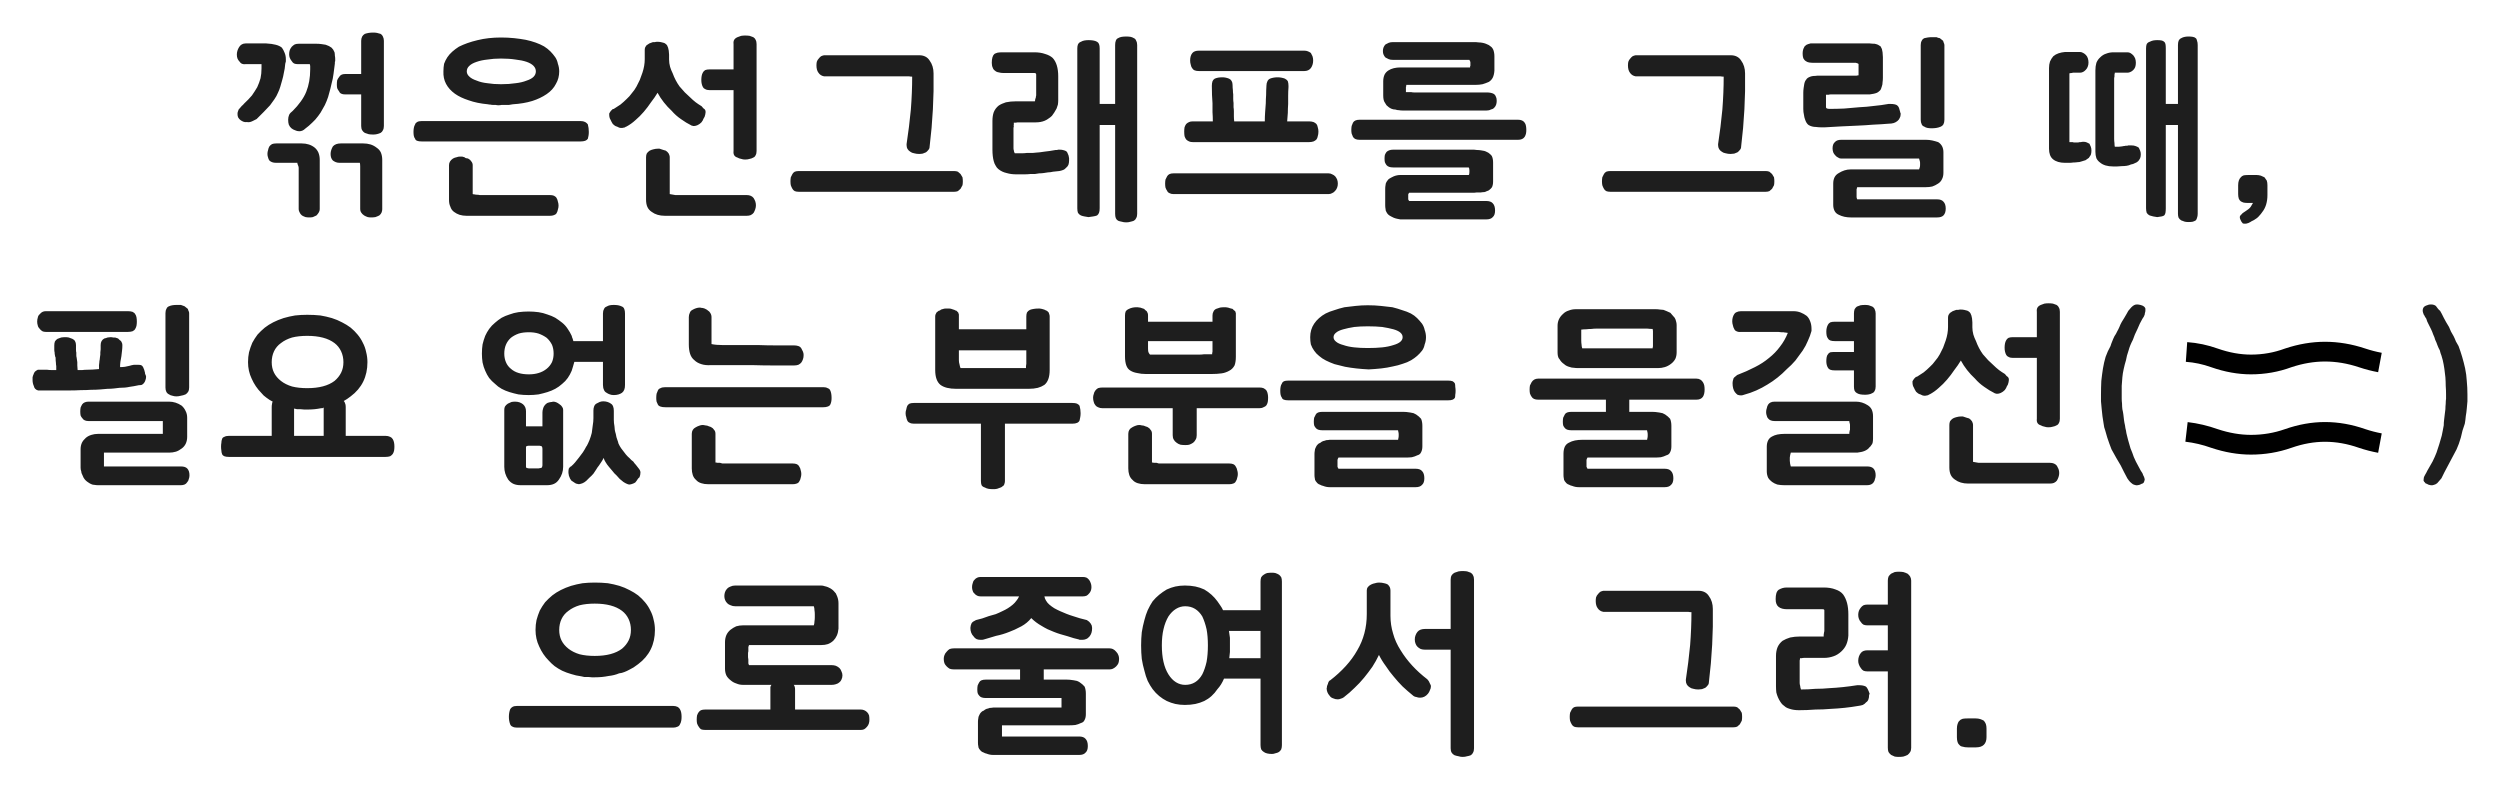 
<svg xmlns="http://www.w3.org/2000/svg" version="1.1" xmlns:xlink="http://www.w3.org/1999/xlink" preserveAspectRatio="none" x="0px" y="0px" width="380px" height="120px" viewBox="0 0 380 120">
<defs>
<g id="Layer0_0_FILL">
<path fill="#1E1E1E" stroke="none" d="
M 618.6 327.55
Q 618.4 327.3 618.1 327.15 617.85 327.05 617.6 327.05
L 593.95 327.05
Q 593.6 327.05 593.3 327.15 593.05 327.3 592.85 327.55 592.6 327.8 592.5 328.1 592.4 328.35 592.4 328.65 592.4 329 592.5 329.3 592.6 329.55 592.85 329.8 593.05 330 593.3 330.15 593.6 330.25 593.95 330.25
L 604 330.25 604 331.8 598.8 331.8
Q 598.4 331.8 598.15 331.9 597.9 332 597.8 332.2 597.65 332.45 597.55 332.7 597.5 333 597.5 333.3 597.5 333.6 597.55 333.85 597.65 334.1 597.8 334.25 598.05 334.6 598.8 334.6
L 610.3 334.6 610.3 336.05 600.45 336.05
Q 600.15 336.05 599.9 336.05 599.65 336.1 599.4 336.1 599.15 336.2 598.9 336.25 598.65 336.35 598.5 336.5 598.2 336.6 598.05 336.8 597.9 336.95 597.8 337.2 597.65 337.45 597.65 337.7 597.6 337.95 597.6 338.2
L 597.6 341.4
Q 597.6 341.7 597.65 341.9 597.65 342.15 597.8 342.35 597.9 342.5 598.05 342.65 598.2 342.8 598.5 342.9 598.65 343 598.9 343.05 599.15 343.15 599.4 343.2 599.65 343.25 599.9 343.25 600.15 343.25 600.45 343.25
L 613 343.25
Q 613.65 343.25 613.95 342.9 614.3 342.6 614.3 341.9 614.3 341.15 613.95 340.8 613.65 340.45 613 340.45
L 601.25 340.45 601.25 338.75 611.4 338.75
Q 611.9 338.75 612.4 338.7 612.85 338.6 613.25 338.4 613.65 338.3 613.8 337.95 614 337.6 614 337.05
L 614 333.95
Q 614 333.6 613.95 333.35 613.9 333.05 613.8 332.85 613.5 332.5 613.05 332.2 612.9 332.1 612.65 332 612.4 331.95 612.15 331.9 611.55 331.8 611.1 331.8
L 607.6 331.8 607.6 330.25 617.6 330.25
Q 617.85 330.25 618.1 330.15 618.4 330 618.6 329.8 618.85 329.55 618.95 329.3 619.05 329 619.05 328.65 619.05 328.35 618.95 328.1 618.85 327.8 618.6 327.55
M 610.1 321.4
Q 609.65 321.2 609.2 320.95 608.8 320.7 608.45 320.4 608.15 320.15 607.95 319.8 607.75 319.5 607.7 319.15
L 613.55 319.15
Q 613.85 319.15 614.1 319.05 614.3 318.95 614.5 318.7 614.65 318.55 614.75 318.3 614.85 318.05 614.85 317.75 614.85 317.4 614.75 317.15 614.65 316.85 614.5 316.65 614.3 316.4 614.1 316.3 613.85 316.2 613.55 316.2
L 598 316.2
Q 597.7 316.2 597.5 316.3 597.25 316.4 597.05 316.65 596.85 316.85 596.8 317.15 596.7 317.4 596.7 317.75 596.7 318.05 596.8 318.3 596.85 318.55 597.05 318.7 597.25 318.95 597.5 319.05 597.7 319.15 598 319.15
L 603.85 319.15
Q 603.7 319.5 603.45 319.8 603.2 320.15 602.9 320.4 602.55 320.7 602.15 320.95 601.75 321.2 601.3 321.4 600.8 321.65 600.3 321.85 599.8 322 599.25 322.15 598.7 322.35 598.25 322.5 597.75 322.65 597.3 322.75 597 322.9 596.85 323 596.65 323.15 596.6 323.3 596.55 323.45 596.5 323.6 596.45 323.8 596.45 323.95 596.45 324.75 596.95 325.25 597.1 325.5 597.4 325.65 597.65 325.75 597.95 325.75 598.05 325.75 598.2 325.75 598.35 325.75 598.5 325.7 598.9 325.6 599.35 325.45 599.8 325.3 600.35 325.15 600.85 325.05 601.35 324.9 601.85 324.75 602.35 324.55 602.75 324.4 603.2 324.2 603.7 323.95 604.2 323.7 605.1 323.2 605.7 322.45 606.05 322.8 606.45 323.1 606.85 323.4 607.3 323.65 607.7 323.9 608.2 324.15 608.65 324.35 609.15 324.55 609.65 324.75 610.15 324.9 610.7 325.05 611.2 325.2 611.7 325.35 612.15 325.5 612.55 325.6 612.95 325.7 613 325.75 613.05 325.75 613.15 325.75 613.2 325.75 613.25 325.75 613.3 325.75 613.35 325.75 613.5 325.75 613.75 325.75 614 325.65 614.3 325.55 614.55 325.25 614.75 325 614.85 324.7 614.95 324.4 614.95 323.95 614.95 323.8 614.9 323.6 614.85 323.45 614.75 323.3 614.65 323.15 614.5 323 614.35 322.9 614.15 322.75 613.05 322.5 612.05 322.15 611.55 322 611.05 321.8 610.55 321.6 610.1 321.4
M 630.65 317.65
Q 629.9 317.5 629.05 317.5 628.3 317.5 627.6 317.65 626.95 317.8 626.3 318.1 625.7 318.45 625.15 318.9 624.6 319.35 624.15 319.9 623.75 320.5 623.4 321.25 623.1 321.95 622.9 322.75 622.65 323.65 622.5 324.6 622.4 325.55 622.4 326.6 622.4 327.7 622.5 328.65 622.65 329.6 622.9 330.45 623.1 331.3 623.4 332 623.75 332.7 624.15 333.25 624.6 333.85 625.15 334.3 625.7 334.75 626.3 335.05 626.95 335.35 627.6 335.5 628.3 335.65 629.05 335.65 629.9 335.65 630.65 335.5 631.35 335.35 632 335.05 632.6 334.75 633.1 334.3 633.6 333.85 634 333.25 634.6 332.6 635 331.65
L 640.55 331.65 640.55 341.75
Q 640.55 342.1 640.65 342.4 640.8 342.65 641.05 342.8 641.45 343.1 642.3 343.1 642.55 343.1 642.8 343 643.1 342.95 643.35 342.8 643.55 342.65 643.7 342.4 643.8 342.1 643.8 341.75
L 643.8 316.9
Q 643.8 316.5 643.7 316.25 643.55 316 643.35 315.85 643.1 315.7 642.8 315.6 642.55 315.55 642.3 315.55 641.9 315.55 641.55 315.6 641.25 315.7 641.05 315.85 640.8 316 640.65 316.25 640.55 316.5 640.55 316.9
L 640.55 321.25 634.85 321.25
Q 634.7 320.9 634.45 320.55 634.25 320.25 634 319.9 633.6 319.35 633.1 318.9 632.6 318.45 632 318.1 631.35 317.8 630.65 317.65
M 629.1 320.65
Q 629.95 320.65 630.6 321.05 631.25 321.45 631.7 322.2 632.1 323.05 632.35 324.15 632.55 325.2 632.55 326.6 632.55 328 632.35 329.1 632.1 330.2 631.7 331 631.25 331.8 630.6 332.2 629.95 332.6 629.1 332.6 628.35 332.6 627.7 332.2 627.05 331.8 626.55 331 626.05 330.2 625.8 329.1 625.55 328 625.55 326.6 625.55 325.2 625.8 324.15 626.05 323.05 626.55 322.2 627.05 321.45 627.7 321.05 628.35 320.65 629.1 320.65
M 640.55 324.4
L 640.55 328.55 635.8 328.55
Q 635.85 328.1 635.9 327.6 635.9 327.15 635.9 326.6 635.9 326.05 635.9 325.45 635.85 324.95 635.75 324.4
L 640.55 324.4
M 526.85 335.95
Q 526.6 336.1 526.5 336.3 526.4 336.55 526.35 336.85 526.3 337.15 526.3 337.45 526.3 337.8 526.35 338.05 526.4 338.35 526.5 338.6 526.6 338.85 526.85 338.95 527.1 339.1 527.55 339.1
L 551.25 339.1
Q 551.65 339.1 551.95 338.95 552.2 338.85 552.3 338.6 552.45 338.35 552.5 338.05 552.55 337.8 552.55 337.45 552.55 337.15 552.5 336.85 552.45 336.55 552.3 336.3 552.2 336.1 551.95 335.95 551.65 335.8 551.25 335.8
L 527.55 335.8
Q 527.1 335.8 526.85 335.95
M 560 320.5
Q 560.3 320.65 560.7 320.65
L 572.65 320.65
Q 572.75 320.95 572.75 321.25 572.8 321.55 572.8 321.85
L 572.8 322.35
Q 572.8 322.65 572.75 322.95 572.75 323.25 572.65 323.55
L 561.9 323.55
Q 561.35 323.55 560.85 323.7 560.4 323.9 559.95 324.25 559.55 324.6 559.35 325.05 559.15 325.55 559.15 326.1
L 559.15 330.15
Q 559.15 330.7 559.35 331.15 559.55 331.55 560 331.9 560.4 332.25 560.9 332.4 561.35 332.6 561.9 332.6
L 566.2 332.6
Q 566.1 332.75 566.05 332.9 566.05 333.1 566.05 333.3
L 566.05 336.35 556.15 336.35
Q 555.75 336.35 555.5 336.45 555.3 336.55 555.15 336.75 555 336.95 554.9 337.25 554.85 337.55 554.85 337.9 554.85 338.2 554.9 338.45 555 338.75 555.15 338.95 555.3 339.2 555.5 339.35 555.75 339.45 556.15 339.45
L 579.8 339.45
Q 580.05 339.45 580.3 339.35 580.55 339.2 580.75 338.95 581.1 338.55 581.1 337.9 581.1 337.55 581.05 337.25 580.95 336.95 580.75 336.75 580.55 336.55 580.3 336.45 580.05 336.35 579.8 336.35
L 569.8 336.35 569.8 333.3
Q 569.8 332.85 569.6 332.6
L 575.35 332.6
Q 575.7 332.6 576 332.5 576.35 332.4 576.55 332.2 576.75 332.05 576.85 331.8 577 331.5 577 331.15 577 330.85 576.85 330.55 576.75 330.25 576.55 330.05 576.35 329.85 576 329.7 575.7 329.6 575.35 329.6
L 562.8 329.6
Q 562.75 329.5 562.7 329.35 562.7 329.2 562.7 329.05 562.7 328.9 562.7 328.75 562.65 328.55 562.65 328.4
L 562.65 327.8
Q 562.65 327.65 562.7 327.5 562.7 327.35 562.7 327.15 562.7 327 562.7 326.85 562.75 326.7 562.8 326.55
L 573.75 326.55
Q 574.35 326.55 574.8 326.4 575.3 326.2 575.65 325.85 575.95 325.55 576.15 325.1 576.35 324.65 576.4 324.05
L 576.4 320.2
Q 576.4 319.65 576.2 319.15 576.1 318.9 576 318.7 575.85 318.5 575.65 318.3 575.45 318.1 575.2 317.95 575 317.85 574.8 317.75 574.55 317.65 574.3 317.6 574.05 317.5 573.75 317.5
L 560.7 317.5
Q 560.3 317.5 560 317.65 559.7 317.75 559.5 317.95 559.25 318.2 559.15 318.5 559.05 318.8 559.05 319.1 559.05 319.75 559.5 320.2 559.7 320.4 560 320.5
M 547.8 321.3
Q 547.5 320.65 547 320.05 546.55 319.5 545.95 319 545.35 318.55 544.65 318.2 543.9 317.8 543.1 317.55 542.25 317.3 541.35 317.15 540.4 317.05 539.35 317.05 538.4 317.05 537.5 317.15 536.6 317.3 535.75 317.55 534.05 318.1 532.9 319 532.3 319.5 531.8 320.05 531.35 320.65 531 321.3 530.7 322 530.5 322.75 530.35 323.45 530.35 324.25 530.35 325.6 530.9 326.75 531.45 328 532.35 328.9 532.75 329.35 533.25 329.75 533.8 330.15 534.4 330.45 535.05 330.75 535.75 330.95 536.5 331.2 537.3 331.3 537.5 331.35 537.75 331.4 538.05 331.4 538.35 331.4 538.65 331.45 538.9 331.45 539.15 331.45 539.4 331.45 539.9 331.45 540.45 331.4 540.95 331.35 541.45 331.25 541.9 331.2 542.3 331.1 542.7 331 543.05 330.85 543.5 330.8 543.85 330.65 544.25 330.5 544.6 330.3 544.9 330.15 545.25 329.95 545.6 329.7 545.95 329.45 548.5 327.55 548.5 324.25 548.5 323.45 548.3 322.7 548.15 321.95 547.8 321.3
M 539.35 320.25
Q 542.05 320.25 543.5 321.35 544.15 321.85 544.5 322.6 544.85 323.35 544.85 324.25 544.85 325.15 544.5 325.85 544.15 326.55 543.5 327.1 542.05 328.2 539.35 328.2 538.05 328.2 537.05 327.95 536.05 327.65 535.35 327.1 534.65 326.55 534.3 325.85 533.95 325.15 533.95 324.25 533.95 323.35 534.3 322.6 534.65 321.85 535.35 321.35 536.05 320.8 537.05 320.5 538.05 320.25 539.35 320.25
M 554.25 293.85
Q 554.1 294.1 554.1 294.45
L 554.1 299.7
Q 554.1 300.25 554.25 300.7 554.4 301.15 554.75 301.45 555.05 301.8 555.55 301.95 556 302.1 556.6 302.1
L 569.45 302.1
Q 569.8 302.1 570.05 302 570.35 301.9 570.45 301.65 570.6 301.45 570.65 301.15 570.75 300.85 570.75 300.55 570.75 300.25 570.65 299.95 570.6 299.65 570.45 299.45 570.35 299.2 570.05 299.05 569.8 298.95 569.45 298.95
L 559.1 298.95
Q 558.95 298.95 558.75 298.95 558.6 298.9 558.4 298.85 558.15 298.85 558 298.85 557.85 298.8 557.7 298.8
L 557.7 294.45
Q 557.7 294.25 557.65 294.1 557.6 293.95 557.5 293.85 557.4 293.7 557.3 293.6 557.15 293.5 557 293.4 556.85 293.35 556.7 293.3 556.55 293.25 556.45 293.2 556.25 293.15 556.1 293.15 555.95 293.1 555.75 293.1 555.5 293.1 555.25 293.2 554.95 293.3 554.7 293.45 554.4 293.6 554.25 293.85
M 542.15 290.3
Q 542.05 290 541.8 289.85 541.6 289.7 541.3 289.6 541 289.5 540.65 289.5 540.35 289.5 540.1 289.6 539.85 289.7 539.6 289.85 539.35 290 539.25 290.3 539.15 290.55 539.15 290.9
L 539.15 292.05
Q 539.15 292.6 539.05 293.15 539 293.7 538.9 294.3 538.75 294.9 538.55 295.4 538.35 295.9 538.1 296.35
L 538.1 296.3
Q 537.85 296.8 537.55 297.25 537.25 297.65 536.95 298.05 536.65 298.45 536.35 298.8 536.1 299.1 535.75 299.4
L 535.7 299.4 535.65 299.45
Q 535.5 299.55 535.4 299.75 535.35 300 535.35 300.25 535.35 300.45 535.4 300.65 535.4 300.8 535.5 301 535.55 301.1 535.6 301.25 535.7 301.4 535.8 301.55 535.95 301.65 536.1 301.75 536.25 301.85 536.4 301.95 536.6 302.05 536.7 302.05 536.85 302.1 536.95 302.1 537.25 302.05 537.5 301.95 537.75 301.85 538.05 301.6 538.3 301.35 538.55 301.1 538.85 300.85 539.15 300.5 539.35 300.2 539.55 299.9 539.75 299.55 540 299.25 540.25 298.9 540.4 298.65 540.6 298.35 540.7 298.1 540.8 298.45 541 298.75 541.2 299.1 541.5 299.45 541.75 299.75 542.05 300.1 542.3 300.45 542.65 300.75 542.9 301.05 543.15 301.3 543.4 301.5 543.7 301.75 544 301.95 544.25 302.05 544.45 302.15 544.65 302.15 544.75 302.15 544.9 302.1 545.05 302.05 545.2 302 545.35 301.95 545.5 301.85 545.6 301.75 545.7 301.6 545.8 301.45 545.9 301.3 546 301.15 546.15 301.05 546.3 300.7 546.3 300.3 546.3 300 545.95 299.6 545.8 299.4 545.6 299.15 545.4 298.95 545.2 298.65 544.9 298.45 544.65 298.15 544.35 297.9 544.1 297.6 543.85 297.3 543.6 296.95 543.35 296.65 543.15 296.3 543.05 296.1 542.95 295.9 542.9 295.65 542.8 295.4 542.7 295.15 542.65 294.95 542.6 294.7 542.55 294.45 542.45 294.15 542.4 293.85 542.35 293.55 542.35 293.3 542.25 292.8 542.25 292.3
L 542.25 290.95
Q 542.25 290.55 542.15 290.3
M 563.5 258.6
Q 563.15 258.15 562.45 258.15
L 552.45 258.15
Q 552.05 258.15 551.6 258.15 551.2 258.1 550.75 258
L 550.75 252.4
Q 550.75 252.25 550.7 252.1 550.65 251.95 550.6 251.85 550.5 251.7 550.4 251.6 550.3 251.5 550.15 251.4 549.95 251.35 549.8 251.3 549.65 251.25 549.5 251.2 549.35 251.15 549.2 251.1 549.05 251.1 548.95 251.1 548.6 251.1 548.25 251.2 548 251.25 547.7 251.4 547.4 251.6 547.25 251.85 547.15 252.1 547.15 252.4
L 547.15 258.85
Q 547.15 259.5 547.35 259.95 547.55 260.4 548 260.7 548.4 261 548.9 261.15 549.4 261.3 550 261.3
L 562.45 261.3
Q 562.8 261.3 563.05 261.2 563.35 261.05 563.5 260.85 563.65 260.6 563.75 260.3 563.85 260 563.85 259.7 563.85 259.4 563.75 259.1 563.65 258.85 563.5 258.6
M 525.7 290.3
Q 525.6 290.5 525.6 290.8
L 525.6 299.45
Q 525.6 300.5 526.2 301.4 526.55 301.85 527 302.05 527.45 302.25 528.1 302.25 528.6 302.25 529.1 302.25 529.6 302.25 530.1 302.25 530.6 302.25 531.1 302.25 531.6 302.25 532.1 302.25 532.7 302.25 533.15 302.05 533.6 301.85 533.9 301.4 534.55 300.5 534.55 299.45
L 534.55 290.8
Q 534.55 290.55 534.4 290.35 534.25 290.1 534 289.95 533.5 289.55 533.05 289.55 532.95 289.55 532.85 289.6 532.8 289.6 532.75 289.6 532.4 289.65 532.15 289.75 531.9 289.9 531.75 290.1 531.55 290.35 531.5 290.6 531.4 290.9 531.4 291.2
L 531.4 293.3 528.9 293.3 528.9 291
Q 528.9 290.35 528.45 289.95 528.2 289.75 527.9 289.65 527.6 289.55 527.25 289.55 526.95 289.55 526.7 289.6 526.45 289.7 526.15 289.85 525.85 290.05 525.7 290.3
M 528.9 296.75
Q 528.9 296.6 528.9 296.5 528.9 296.4 528.95 296.35 528.95 296.3 529.05 296.3 529.15 296.25 529.35 296.25
L 530.65 296.25
Q 530.8 296.25 530.95 296.25 531.1 296.3 531.2 296.3 531.3 296.3 531.35 296.45 531.4 296.55 531.4 296.75
L 531.4 299.2
Q 531.4 299.35 531.35 299.45 531.35 299.55 531.25 299.6 531.15 299.65 531.05 299.65 530.95 299.65 530.8 299.7
L 529.35 299.7
Q 529.2 299.65 529.1 299.65 529 299.65 528.95 299.6 528.95 299.55 528.9 299.45 528.9 299.35 528.9 299.2
L 528.9 296.75
M 526.4 276.3
Q 525.75 276.5 525.2 276.8 524.65 277.15 524.2 277.55 523.7 277.95 523.3 278.5 522.95 279 522.7 279.55 522.45 280.2 522.3 280.85 522.2 281.5 522.2 282.25 522.2 282.95 522.3 283.6 522.45 284.3 522.7 284.85 522.95 285.45 523.3 285.95 523.7 286.45 524.2 286.85 524.65 287.3 525.2 287.6 525.75 287.9 526.4 288.1 527.05 288.3 527.75 288.45 528.5 288.55 529.3 288.55 530.05 288.55 530.8 288.45 531.5 288.3 532.15 288.1 532.8 287.9 533.35 287.6 533.9 287.3 534.4 286.85 534.9 286.45 535.25 285.95 535.6 285.45 535.85 284.85 535.95 284.55 536.05 284.2 536.15 283.85 536.25 283.5
L 540.6 283.5 540.6 287
Q 540.6 287.45 540.75 287.75 540.85 288.05 541.15 288.2 541.35 288.35 541.65 288.45 541.9 288.55 542.25 288.55 543 288.55 543.5 288.2 543.75 288 543.85 287.7 543.95 287.45 543.95 287
L 543.95 276.15
Q 543.95 275.75 543.85 275.5 543.75 275.2 543.5 275.1 543.2 274.95 542.9 274.9 542.6 274.85 542.25 274.85 541.9 274.85 541.65 274.9 541.4 274.95 541.15 275.1 540.85 275.2 540.75 275.5 540.6 275.75 540.6 276.15
L 540.6 280.35 536.1 280.35
Q 536.05 280.2 536 280 535.9 279.8 535.85 279.55 535.6 279 535.25 278.5 534.9 277.95 534.4 277.55 533.9 277.15 533.35 276.8 532.8 276.5 532.15 276.3 531.5 276.05 530.8 275.95 530.05 275.85 529.3 275.85 528.5 275.85 527.75 275.95 527.05 276.05 526.4 276.3
M 525.85 283.55
Q 525.6 282.95 525.6 282.25 525.6 281.5 525.85 280.9 526.1 280.3 526.6 279.85 527.1 279.45 527.8 279.2 528.45 279 529.35 279 530.15 279 530.8 279.2 531.5 279.45 532.05 279.85 532.55 280.3 532.85 280.9 533.1 281.5 533.1 282.25 533.1 282.95 532.85 283.55 532.55 284.15 532.05 284.55 531.5 285 530.8 285.2 530.15 285.4 529.35 285.4 528.45 285.4 527.8 285.2 527.1 285 526.6 284.55 526.1 284.15 525.85 283.55
M 497.35 251.7
Q 497.15 251.25 496.8 250.95 496 250.3 494.8 250.3
L 490.95 250.3
Q 490.55 250.3 490.3 250.4 490.05 250.55 489.9 250.75 489.75 251 489.7 251.3 489.6 251.6 489.6 251.9 489.6 252.2 489.7 252.45 489.75 252.7 489.9 252.9 490.05 253.05 490.3 253.15 490.55 253.25 490.95 253.25
L 494.15 253.25
Q 494.15 253.4 494.2 253.5 494.25 253.65 494.3 253.75 494.35 253.9 494.35 254.05 494.35 254.15 494.35 254.3
L 494.35 260.3
Q 494.35 260.55 494.5 260.8 494.6 261.05 494.85 261.25 495.1 261.4 495.4 261.5 495.65 261.55 496 261.55 496.25 261.55 496.5 261.5 496.75 261.4 497.05 261.25 497.25 261.05 497.4 260.8 497.55 260.55 497.55 260.3
L 497.55 252.8
Q 497.55 252.2 497.35 251.7
M 507.05 252.8
Q 507.05 252.2 506.85 251.7 506.65 251.25 506.2 250.95 505.75 250.6 505.25 250.45 504.75 250.3 504.15 250.3
L 500.75 250.3
Q 499.95 250.3 499.55 250.75 499.4 251 499.3 251.3 499.2 251.6 499.2 251.9 499.2 252.55 499.55 252.9 499.75 253.05 500 253.15 500.25 253.25 500.6 253.25
L 503.65 253.25
Q 503.7 253.5 503.7 253.8 503.7 254.05 503.7 254.3
L 503.7 260.3
Q 503.7 260.6 503.85 260.8 504 261.05 504.3 261.25 504.55 261.4 504.85 261.5 505.1 261.55 505.35 261.55 505.7 261.55 506 261.5 506.3 261.4 506.6 261.25 506.85 261.05 506.95 260.8 507.05 260.55 507.05 260.3
L 507.05 252.8
M 517.8 252.6
Q 517.5 252.8 517.35 253.05 517.2 253.3 517.2 253.6
L 517.2 258.9
Q 517.2 259.5 517.4 259.9 517.55 260.4 517.95 260.7 518.35 261 518.8 261.15 519.3 261.3 519.85 261.3
L 532.55 261.3
Q 532.9 261.3 533.15 261.2 533.45 261.1 533.55 260.9 533.7 260.65 533.75 260.35 533.85 260.05 533.85 259.75 533.85 259.45 533.75 259.15 533.7 258.85 533.55 258.6 533.45 258.4 533.15 258.25 532.9 258.15 532.55 258.15
L 522.2 258.15
Q 522.05 258.15 521.85 258.15 521.7 258.1 521.5 258.1 521.25 258.1 521.1 258.05 520.95 258.05 520.8 258
L 520.8 253.6
Q 520.8 253.3 520.6 253.05 520.5 252.9 520.4 252.8 520.25 252.7 520.1 252.6 519.95 252.55 519.8 252.55 519.65 252.5 519.55 252.4 519.35 252.35 519.2 252.3 519.05 252.3 518.85 252.3 518.6 252.3 518.35 252.4 518.05 252.45 517.8 252.6
M 494.35 235.15
Q 494 235.15 493.75 235.25 493.5 235.4 493.3 235.6 493.1 235.85 493 236.1 492.9 236.4 492.9 236.75 492.9 237.05 493 237.3 493.1 237.55 493.3 237.8 493.45 238.05 493.65 238.15 493.9 238.25 494.2 238.25
L 496.05 238.25
Q 496.05 238.4 496.1 238.5 496.1 238.6 496.1 238.65 496.1 238.8 496.1 238.85 496.1 239 496.1 239.05 496.1 240 495.95 240.85 495.8 241.7 495.5 242.45 495.2 243.2 494.65 243.95 494.15 244.65 493.45 245.35 493.05 245.65 492.9 245.95 492.75 246.3 492.75 246.7 492.75 247.15 492.85 247.45 493 247.8 493.25 248 493.5 248.2 493.8 248.3 494.1 248.45 494.45 248.45 494.95 248.45 495.35 248.05 495.9 247.65 496.4 247.15 496.9 246.7 497.3 246.15 497.7 245.65 498 245.05 498.35 244.5 498.6 243.85 498.85 243.25 499 242.6 499.2 241.9 499.35 241.2 499.55 240.5 499.65 239.7 499.75 239 499.85 238.15 499.85 238.05 499.85 237.95 499.85 237.85 499.9 237.8 499.9 237.7 499.9 237.6 499.9 237.55 499.9 237.45 499.9 237.2 499.85 236.95 499.85 236.7 499.8 236.45 499.7 236.25 499.6 236.05 499.5 235.9 499.35 235.75 499.15 235.6 498.95 235.5 498.7 235.4 498.45 235.3 498.15 235.25 497.8 235.2 497.45 235.15 497.05 235.15
L 494.35 235.15
M 504 234.05
Q 503.85 234.35 503.85 234.7
L 503.85 239.75 501.4 239.75
Q 500.75 239.75 500.5 240.2 500.3 240.45 500.2 240.7 500.15 241 500.15 241.35 500.15 241.65 500.2 241.9 500.3 242.15 500.5 242.4 500.6 242.65 500.85 242.75 501.05 242.85 501.4 242.85
L 503.85 242.85 503.85 247.65
Q 503.85 248.05 504 248.3 504.15 248.55 504.4 248.7 504.7 248.8 505 248.9 505.3 248.95 505.7 248.95 506.25 248.95 506.8 248.7 507.05 248.55 507.15 248.3 507.3 248.05 507.3 247.65
L 507.3 234.7
Q 507.3 234.35 507.15 234.05 507.05 233.8 506.8 233.65 506.5 233.55 506.25 233.5 506 233.45 505.7 233.45 505.3 233.45 505 233.5 504.7 233.55 504.4 233.65 504.15 233.8 504 234.05
M 563.8 234.55
Q 563.7 234.3 563.45 234.15 563.2 234.05 562.9 233.95 562.6 233.9 562.2 233.9 561.9 233.9 561.6 233.95 561.3 234.05 561.05 234.15 560.7 234.3 560.55 234.55 560.4 234.8 560.45 235.2
L 560.45 239.05 556.8 239.05
Q 556.4 239.05 556.15 239.15 555.9 239.3 555.8 239.5 555.65 239.75 555.6 240.05 555.55 240.35 555.55 240.65 555.55 241.3 555.8 241.75 555.9 241.95 556.15 242.05 556.4 242.2 556.8 242.2
L 560.45 242.2 560.45 251.45
Q 560.4 251.85 560.55 252.1 560.7 252.35 561.05 252.45 561.3 252.6 561.6 252.65 561.9 252.75 562.2 252.75 562.6 252.75 562.9 252.65 563.2 252.6 563.45 252.45 563.7 252.35 563.8 252.1 563.95 251.85 563.95 251.45
L 563.95 235.2
Q 563.95 234.8 563.8 234.55
M 538.3 247.4
Q 538.15 247.2 537.9 247.05 537.6 246.9 537.2 246.9
L 513.05 246.9
Q 512.6 246.9 512.35 247.05 512.1 247.2 512.05 247.4 511.9 247.65 511.85 247.95 511.8 248.25 511.8 248.55 511.8 248.9 511.85 249.15 511.9 249.4 512.05 249.6 512.1 249.8 512.35 249.9 512.6 250 513.05 250
L 537.2 250
Q 537.6 250 537.9 249.9 538.15 249.8 538.3 249.6 538.35 249.4 538.4 249.15 538.45 248.9 538.45 248.55 538.45 247.95 538.3 247.4
M 546.6 239.55
Q 546.4 240.1 546.2 240.65 545.95 241.15 545.7 241.65 545.4 242.2 545 242.65 544.65 243.15 544.2 243.55 543.75 244 543.25 244.4 542.75 244.75 542.25 245.05
L 542.05 245.1
Q 541.95 245.25 541.85 245.3 541.75 245.4 541.7 245.5 541.6 245.65 541.55 245.75 541.55 245.85 541.55 245.95 541.55 246.15 541.6 246.35 541.65 246.55 541.75 246.7 541.9 247.05 542.1 247.35 542.2 247.45 542.4 247.6 542.55 247.7 542.75 247.75 543.1 247.95 543.3 247.95 543.35 247.95 543.45 247.95 543.6 247.95 543.75 247.9 543.85 247.9 543.95 247.85 544.05 247.8 544.1 247.75
L 544.15 247.75
Q 544.9 247.35 545.55 246.75 546.2 246.2 546.8 245.5 547.4 244.8 547.9 244.05 548.45 243.35 548.9 242.6 549.3 243.35 549.85 244.05 550.4 244.75 551.05 245.35 551.65 246.05 552.45 246.6 553.2 247.15 554.1 247.6 554.2 247.6 554.3 247.65 554.4 247.65 554.45 247.65 554.6 247.65 554.75 247.6 554.95 247.55 555.1 247.45 555.3 247.35 555.45 247.2 555.6 247.1 555.7 246.9 555.8 246.8 555.85 246.6 555.95 246.45 556.05 246.25 556.1 246.05 556.15 245.9 556.2 245.7 556.2 245.55 556.2 245.35 556.15 245.25 556.1 245.15 556.05 245.1 555.95 245.05 555.85 244.95 555.75 244.85 555.6 244.65 555.1 244.35 554.7 244.05 554.25 243.7 553.85 243.3 553.45 242.95 553.05 242.55 552.65 242.1 552.25 241.65 551.6 240.75 551.2 239.65 550.95 239.15 550.8 238.65 550.65 238.1 550.65 237.55 550.65 237.15 550.65 236.8 550.6 236.45 550.6 236.2 550.55 235.95 550.5 235.75 550.4 235.55 550.35 235.4 550.25 235.25 550.1 235.15 550 235.05 549.8 235 549.6 234.95 549.4 234.9 549.15 234.85 548.85 234.85 548.65 234.85 548.5 234.9 548.35 234.9 548.2 234.9 547.95 235 547.65 235.1 547.5 235.2 547.35 235.3 547.2 235.35 547.15 235.5 547.05 235.6 547 235.75 546.95 235.9 546.95 236.1
L 546.95 237.5
Q 546.95 238.5 546.6 239.55
M 528.85 234.55
Q 528.05 234.4 527.1 234.3 526.15 234.2 525.1 234.2 524.15 234.2 523.25 234.3 522.35 234.4 521.55 234.6 520.7 234.8 520 235.05 519.3 235.3 518.7 235.6 518.15 235.95 517.7 236.35 517.25 236.75 516.95 237.2 516.65 237.65 516.45 238.2 516.35 238.75 516.35 239.35 516.3 240.4 516.75 241.25 517.2 242.1 518.1 242.75 518.95 243.35 520.2 243.75 521.45 244.2 523.1 244.35 523.3 244.4 523.5 244.4 523.7 244.45 523.9 244.45 524.15 244.45 524.3 244.45 524.5 244.5 524.7 244.5 524.95 244.5 525.2 244.45 525.45 244.45 525.75 244.45 526 244.45 526.3 244.45 526.6 244.4 526.9 244.35 528.55 244.25 529.85 243.85 531.1 243.45 532.05 242.8 533 242.15 533.45 241.25 533.95 240.4 533.95 239.35 533.95 238.75 533.75 238.2 533.65 237.65 533.35 237.2 533 236.7 532.6 236.3 532.2 235.9 531.65 235.55 530.5 234.9 528.85 234.55
M 530.4 239.35
Q 530.4 240.3 529 240.75 528.25 241.05 527.3 241.15 526.35 241.3 525.1 241.3 523.95 241.3 523.05 241.15 522.1 241.05 521.4 240.75 520.65 240.5 520.3 240.15 519.9 239.8 519.9 239.35 519.9 238.85 520.3 238.5 520.65 238.15 521.4 237.9 522.1 237.65 523.05 237.55 523.95 237.4 525.1 237.4 526.35 237.4 527.3 237.55 528.25 237.65 529 237.9 530.4 238.4 530.4 239.35
M 620.6 293.85
Q 620.45 294.1 620.45 294.45
L 620.45 299.7
Q 620.45 300.25 620.6 300.7 620.75 301.15 621.1 301.45 621.4 301.8 621.9 301.95 622.35 302.1 622.95 302.1
L 635.8 302.1
Q 636.15 302.1 636.4 302 636.7 301.9 636.8 301.65 636.95 301.45 637 301.15 637.1 300.85 637.1 300.55 637.1 300.25 637 299.95 636.95 299.65 636.8 299.45 636.7 299.2 636.4 299.05 636.15 298.95 635.8 298.95
L 625.45 298.95
Q 625.3 298.95 625.1 298.95 624.95 298.9 624.75 298.85 624.5 298.85 624.35 298.85 624.2 298.8 624.05 298.8
L 624.05 294.45
Q 624.05 294.25 624 294.1 623.95 293.95 623.85 293.85 623.75 293.7 623.65 293.6 623.5 293.5 623.35 293.4 623.2 293.35 623.05 293.3 622.9 293.25 622.8 293.2 622.6 293.15 622.45 293.15 622.3 293.1 622.1 293.1 621.85 293.1 621.6 293.2 621.3 293.3 621.05 293.45 620.75 293.6 620.6 293.85
M 616.55 287.4
Q 616.15 287.4 615.85 287.5 615.6 287.65 615.45 287.85 615.25 288.1 615.2 288.4 615.1 288.65 615.1 288.95 615.1 289.3 615.2 289.6 615.25 289.85 615.45 290.1 615.6 290.3 615.85 290.4 616.15 290.55 616.55 290.55
L 627.2 290.55 627.2 294.65
Q 627.2 295.05 627.35 295.3 627.5 295.6 627.8 295.8 628.05 296 628.4 296.1 628.75 296.15 629.15 296.15 629.45 296.15 629.7 296.1 630 296 630.3 295.8 630.55 295.6 630.7 295.3 630.85 295.05 630.85 294.65
L 630.85 290.55 640.35 290.55
Q 640.75 290.55 641 290.4 641.3 290.3 641.45 290.1 641.6 289.85 641.65 289.6 641.7 289.3 641.7 288.95 641.7 288.65 641.65 288.4 641.6 288.1 641.45 287.85 641.3 287.65 641 287.5 640.75 287.4 640.35 287.4
L 616.55 287.4
M 623.05 275.65
Q 622.95 275.55 622.85 275.45 622.6 275.35 622.25 275.25 622.05 275.25 621.9 275.2 621.8 275.2 621.7 275.2 621.05 275.2 620.55 275.45 620.2 275.6 620.05 275.85 619.95 276.1 619.95 276.45
L 619.95 282.7
Q 619.95 283.5 620.15 284.05 620.35 284.6 620.8 284.85 621.2 285.1 621.8 285.2 622.4 285.35 623.15 285.35
L 633.05 285.35
Q 633.95 285.35 634.65 285.25 635 285.2 635.25 285.1 635.55 285 635.8 284.85 636.3 284.6 636.6 284.05 636.7 283.8 636.75 283.45 636.8 283.15 636.8 282.7
L 636.8 276.45
Q 636.8 276.25 636.8 276.1 636.75 275.95 636.7 275.8 636.6 275.75 636.5 275.65 636.4 275.55 636.3 275.45 636.1 275.4 635.9 275.35 635.75 275.3 635.6 275.25 635.45 275.25 635.3 275.2 635.2 275.2 635.05 275.2 634.7 275.2 634.4 275.25 634.1 275.35 633.8 275.45 633.5 275.6 633.4 275.85 633.25 276.1 633.25 276.45
L 633.25 277.4 623.45 277.4 623.45 276.45
Q 623.45 276.25 623.4 276.1 623.35 275.95 623.25 275.8 623.15 275.75 623.05 275.65
M 623.45 281.45
L 623.45 280.35 633.25 280.35 633.25 281.45
Q 633.25 281.75 633.25 281.9 633.25 282.05 633.2 282.15 633.2 282.25 633.2 282.35 632.9 282.35 632.6 282.35 632.3 282.35 631.95 282.35 631.6 282.4 631.25 282.4 630.85 282.4 630.5 282.4
L 623.75 282.4
Q 623.6 282.25 623.5 282 623.45 281.8 623.45 281.45
M 606.75 275.4
Q 606.4 275.4 606.1 275.45 605.75 275.5 605.5 275.6 605.2 275.75 605.05 276 604.95 276.25 604.95 276.6
L 604.95 278.55 594.7 278.55 594.7 276.6
Q 594.7 276.45 594.7 276.3 594.65 276.15 594.6 276 594.5 275.9 594.4 275.8 594.35 275.7 594.2 275.7 594.05 275.6 593.85 275.55 593.7 275.5 593.55 275.45 593.4 275.4 593.25 275.4 593.1 275.4 593 275.4 592.85 275.4 592.65 275.4 592.5 275.4 592.35 275.45 592.15 275.5 592 275.55 591.9 275.6 591.8 275.7 591.65 275.7 591.55 275.8 591.4 275.9 591.3 276 591.2 276.15 591.15 276.3 591.1 276.45 591.1 276.6
L 591.1 284.75
Q 591.1 286.35 591.9 287 592.3 287.3 592.9 287.45 593.5 287.6 594.3 287.6
L 605.3 287.6
Q 606.1 287.6 606.7 287.45 607.25 287.3 607.7 287 608.5 286.35 608.5 284.75
L 608.5 276.6
Q 608.5 276.45 608.45 276.3 608.4 276.15 608.35 276 608.25 275.9 608.15 275.8 608.05 275.7 607.95 275.7 607.8 275.6 607.65 275.55 607.5 275.5 607.3 275.45 607.1 275.4 607 275.4 606.85 275.4 606.75 275.4
M 603.6 284.45
Q 603.2 284.45 602.8 284.45 602.45 284.45 602 284.45
L 594.95 284.45
Q 594.85 284.2 594.8 283.9 594.7 283.6 594.7 283.25
L 594.7 281.75 604.95 281.75 604.95 283.25
Q 604.95 283.4 604.95 283.55 604.95 283.7 604.95 283.8 604.95 283.95 604.9 284.15 604.9 284.3 604.9 284.45 604.6 284.45 604.25 284.45 603.9 284.45 603.6 284.45
M 586.7 290.75
Q 586.6 291 586.6 291.3 586.6 291.65 586.7 291.9 586.75 292.2 586.85 292.4 586.95 292.65 587.2 292.75 587.45 292.9 587.85 292.9
L 598.05 292.9 598.05 301.6
Q 598.05 302 598.15 302.25 598.3 302.5 598.65 302.6 598.9 302.75 599.2 302.8 599.5 302.85 599.8 302.85 600 302.85 600.15 302.85 600.35 302.8 600.5 302.8 600.75 302.7 601.05 302.6 601.2 302.55 601.3 302.45 601.45 302.35 601.55 302.25 601.6 302.15 601.65 301.95 601.7 301.8 601.7 301.6
L 601.7 292.9 611.95 292.9
Q 612.85 292.9 613.05 292.4 613.1 292.2 613.15 291.9 613.2 291.65 613.2 291.3 613.2 290.75 613.05 290.2 612.95 290 612.65 289.85 612.4 289.75 611.95 289.75
L 587.85 289.75
Q 587.45 289.75 587.2 289.85 586.95 290 586.85 290.2 586.75 290.45 586.7 290.75
M 574.75 287.5
Q 574.5 287.35 574.1 287.35
L 550.1 287.35
Q 549.6 287.35 549.35 287.5 549.05 287.6 548.95 287.85 548.85 288.05 548.75 288.35 548.7 288.65 548.7 289 548.7 289.3 548.75 289.55 548.85 289.8 548.95 290 549.05 290.2 549.35 290.3 549.6 290.4 550.1 290.4
L 574.1 290.4
Q 574.5 290.4 574.75 290.3 575.05 290.2 575.15 290 575.25 289.8 575.3 289.55 575.35 289.3 575.35 289 575.35 288.65 575.3 288.35 575.25 288.05 575.15 287.85 575.05 287.6 574.75 287.5
M 570.3 281.1
Q 570 281 569.65 281 568.25 281 566.9 281 565.55 281 564.25 280.95 562.9 280.95 561.5 280.95 560.15 280.95 558.8 280.95 557.8 280.95 557.1 280.8
L 557.1 276.7
Q 557.1 276.35 556.9 276.05 556.8 275.95 556.75 275.85 556.65 275.75 556.55 275.7 556.4 275.55 556.25 275.5 556.1 275.4 555.9 275.35 555.75 275.3 555.6 275.3 555.45 275.25 555.35 275.25 555.05 275.25 554.75 275.35 554.45 275.45 554.2 275.6 553.9 275.75 553.8 276.05 553.65 276.35 553.65 276.7
L 553.65 280.85
Q 553.65 281.7 553.85 282.3 554.05 282.9 554.5 283.25 554.9 283.65 555.55 283.85 556.15 284.05 557 284 558.6 284 560.25 284 561.85 284 563.4 284 564.95 284.05 566.55 284.05 568.1 284.05 569.65 284.05 570 284.05 570.3 283.95 570.6 283.8 570.75 283.6 570.9 283.4 571 283.1 571.1 282.85 571.1 282.45 571.1 282.2 571 281.95 570.9 281.7 570.75 281.45 570.6 281.2 570.3 281.1
M 594.95 254.95
Q 594.75 254.75 594.55 254.6 594.3 254.5 594 254.5
L 570.35 254.5
Q 570 254.5 569.75 254.6 569.5 254.75 569.4 254.95 569.25 255.2 569.15 255.45 569.1 255.75 569.1 256.05 569.1 256.4 569.15 256.65 569.25 256.95 569.4 257.2 569.5 257.4 569.75 257.55 570 257.65 570.35 257.65
L 594 257.65
Q 594.3 257.65 594.55 257.55 594.75 257.4 594.95 257.2 595.1 256.95 595.25 256.65 595.3 256.4 595.3 256.05 595.3 255.75 595.25 255.45 595.1 255.2 594.95 254.95
M 573.75 237.05
Q 573.55 237.2 573.4 237.4 573.2 237.6 573.1 237.9 573.05 238.15 573.05 238.45 573.05 239.15 573.35 239.55 573.65 240 574.2 240.1
L 585.8 240.1
Q 586.05 240.1 586.3 240.1 586.5 240.1 586.75 240.1 586.9 240.1 587.1 240.1 587.35 240.15 587.6 240.15 587.6 241.4 587.55 242.6 587.5 243.85 587.4 245.15 587.15 247.8 586.75 250.4
L 586.75 250.55
Q 586.75 250.9 586.9 251.15 587.05 251.4 587.3 251.55 587.55 251.75 587.9 251.8 588.25 251.9 588.65 251.9 588.9 251.9 589.2 251.85 589.4 251.75 589.7 251.65 589.9 251.5 590.05 251.3 590.25 251.1 590.25 250.8 590.4 249.4 590.55 247.95 590.65 246.5 590.75 245.1 590.8 243.7 590.85 242.35 590.85 241 590.85 239.65 590.85 239.1 590.7 238.6 590.55 238.1 590.25 237.7 590 237.3 589.6 237.1 589.2 236.9 588.7 236.9
L 574.2 236.9
Q 573.95 236.95 573.75 237.05
M 608.95 237.3
Q 608.5 236.9 607.8 236.7 607.1 236.45 606.15 236.45
L 601.35 236.45
Q 600.9 236.45 600.6 236.5 600.25 236.6 600.1 236.7 599.7 237.05 599.7 238.05 599.7 238.5 599.85 238.8 599.95 239.1 600.2 239.25 600.4 239.45 600.75 239.5 601.1 239.6 601.5 239.6
L 606.2 239.6
Q 606.45 239.6 606.45 239.85
L 606.45 242.6
Q 606.45 242.8 606.45 243 606.4 243.15 606.4 243.3 606.35 243.45 606.3 243.6 606.3 243.75 606.25 243.9
L 603.4 243.9
Q 602.55 243.9 601.85 244.05 601.2 244.25 600.75 244.55 600.25 244.95 600 245.55 599.8 246.1 599.8 246.9
L 599.8 251.25
Q 599.8 251.75 599.85 252.2 599.9 252.65 600 253 600.1 253.4 600.3 253.7 600.45 254 600.7 254.2 601.25 254.65 601.95 254.8 602.3 254.9 602.65 254.95 603.05 255 603.45 255 604.1 255 604.6 255 605.15 255 605.55 254.95 605.95 254.95 606.25 254.95 606.6 254.9 606.9 254.85 607.25 254.85 607.6 254.8 607.95 254.75 608.25 254.7 608.6 254.7 609 254.6 609.45 254.55 609.95 254.5 610.25 254.45 610.5 254.35 610.8 254.25 611 254 611.25 253.8 611.35 253.55 611.45 253.25 611.45 252.9 611.45 252.8 611.45 252.7 611.45 252.6 611.45 252.55 611.4 252.1 611.25 251.85 611.15 251.55 610.95 251.45 610.75 251.35 610.5 251.3 610.3 251.25 610.05 251.25 609.85 251.25 609.75 251.25 609.7 251.3 609.6 251.3 609.5 251.3 609.4 251.3 608.9 251.4 608.5 251.45 608.05 251.5 607.7 251.55 607.3 251.6 607 251.65 606.65 251.7 606.4 251.7 606.05 251.75 605.7 251.75 605.35 251.75 605 251.75 604.65 251.8 604.2 251.8 603.75 251.8 603.2 251.8 603.15 251.7 603.1 251.6 603.05 251.45 603.05 251.35 603 251.2 603 251.05 603 250.9 603 250.75
L 603 248.2
Q 603 248.1 603 248 603 247.85 603.05 247.75 603 247.6 603.05 247.45 603.05 247.35 603.05 247.15 603.2 247.15 603.35 247.15 603.5 247.1 603.6 247.1 603.75 247.1 603.85 247.1 603.95 247.1 604.05 247.1
L 606.4 247.1
Q 607.15 247.1 607.75 246.85 608.1 246.7 608.35 246.5 608.6 246.35 608.85 246.1 609 245.85 609.2 245.6 609.35 245.3 609.55 245 609.65 244.7 609.75 244.4 609.8 244.05 609.8 243.75
L 609.8 240.1
Q 609.8 238.2 608.95 237.3
M 618.9 234.3
Q 618.65 234.4 618.55 234.7 618.45 234.95 618.45 235.35
L 618.45 244.3 616.1 244.3 616.1 235.85
Q 616.1 235.45 616 235.2 615.9 234.95 615.7 234.85 615.45 234.7 615.1 234.65 614.8 234.6 614.4 234.6 614.1 234.6 613.8 234.65 613.5 234.7 613.25 234.85 612.95 234.95 612.8 235.25 612.7 235.5 612.7 235.85
L 612.7 260.15
Q 612.7 260.6 612.8 260.85 612.95 261.1 613.25 261.25 613.5 261.35 613.8 261.4 614.1 261.45 614.4 261.5 614.8 261.45 615.1 261.4 615.45 261.35 615.7 261.25 615.9 261.1 616 260.85 616.1 260.6 616.1 260.15
L 616.1 247.5 618.45 247.5 618.45 261
Q 618.45 261.4 618.55 261.65 618.65 261.9 618.9 262.05 619.15 262.15 619.45 262.2 619.75 262.3 620.15 262.3 620.5 262.3 620.8 262.2 621.05 262.15 621.3 262.05 621.55 261.9 621.65 261.65 621.8 261.4 621.8 261
L 621.8 235.35
Q 621.8 234.95 621.65 234.7 621.55 234.4 621.3 234.3 621.05 234.15 620.8 234.1 620.5 234.05 620.15 234.05 619.75 234.05 619.45 234.1 619.15 234.15 618.9 234.3
M 482.6 295.8
Q 482.55 296.05 482.55 296.4 482.55 296.7 482.6 297 482.6 297.25 482.7 297.5 482.75 297.7 483.05 297.85 483.3 297.95 483.75 297.95
L 507.55 297.95
Q 507.95 297.95 508.25 297.85 508.5 297.7 508.65 297.5 508.8 297.25 508.85 297 508.9 296.7 508.9 296.4 508.9 296.05 508.85 295.8 508.8 295.5 508.65 295.25 508.5 295 508.25 294.9 507.95 294.75 507.55 294.75
L 501.5 294.75 501.5 290.35
Q 501.5 290 501.4 289.8 501.35 289.6 501.2 289.45 501.45 289.3 501.7 289.15 501.95 288.95 502.25 288.75 504.8 286.85 504.8 283.55 504.8 282.75 504.6 282 504.45 281.25 504.1 280.6 503.8 279.95 503.3 279.35 502.85 278.8 502.25 278.3 501.65 277.85 500.95 277.5 500.2 277.1 499.4 276.85 498.55 276.6 497.65 276.45 496.7 276.35 495.65 276.35 494.7 276.35 493.8 276.45 492.9 276.6 492.05 276.85 490.35 277.4 489.2 278.3 488.6 278.8 488.1 279.35 487.65 279.95 487.3 280.6 487 281.3 486.8 282.05 486.65 282.75 486.65 283.55 486.65 284.9 487.2 286.05 487.75 287.3 488.65 288.2 489 288.65 489.45 288.95 489.9 289.3 490.4 289.55 490.3 289.7 490.3 289.9 490.25 290.1 490.25 290.35
L 490.25 294.75 483.75 294.75
Q 483.3 294.75 483.05 294.9 482.75 295 482.7 295.25 482.6 295.5 482.6 295.8
M 499.8 280.65
Q 500.45 281.15 500.8 281.9 501.15 282.65 501.15 283.55 501.15 284.45 500.8 285.15 500.45 285.85 499.8 286.4 498.35 287.5 495.65 287.5 494.35 287.5 493.35 287.25 492.35 286.95 491.65 286.4 490.95 285.85 490.6 285.15 490.25 284.45 490.25 283.55 490.25 282.65 490.6 281.9 490.95 281.15 491.65 280.65 492.35 280.1 493.35 279.8 494.35 279.55 495.65 279.55 498.35 279.55 499.8 280.65
M 493.65 290.6
Q 493.85 290.65 494.1 290.7 494.35 290.7 494.65 290.7 494.95 290.75 495.2 290.75 495.45 290.75 495.7 290.75 496.2 290.75 496.75 290.7 497.25 290.65 497.75 290.55 497.8 290.55 497.95 290.55 498.05 290.5 498.15 290.45
L 498.15 294.75 493.65 294.75 493.65 290.6
M 477.7 276.1
Q 477.7 275.9 477.6 275.75 477.55 275.6 477.5 275.45 477.4 275.35 477.25 275.25 477.15 275.15 477 275.05 476.75 274.95 476.45 274.85 476.3 274.85 476.1 274.85 475.95 274.85 475.75 274.85 475.45 274.85 475.15 274.9 474.85 274.95 474.65 275.05 474.35 275.15 474.25 275.45 474.1 275.7 474.1 276.1
L 474.1 287.4
Q 474.1 288.2 474.65 288.45 474.85 288.6 475.15 288.65 475.45 288.75 475.75 288.75 476.1 288.75 476.45 288.65 476.8 288.6 477.15 288.45 477.4 288.3 477.55 288.05 477.7 287.8 477.7 287.4
L 477.7 276.1
M 462.4 289.55
Q 462.1 289.55 461.85 289.65 461.6 289.75 461.45 289.95 461.3 290.2 461.2 290.45 461.15 290.75 461.15 291.05 461.15 291.4 461.2 291.65 461.3 291.9 461.45 292.05 461.6 292.3 461.85 292.4 462.1 292.5 462.4 292.5
L 473.7 292.5 473.7 294.45 463.85 294.45
Q 463.3 294.45 462.85 294.6 462.35 294.75 462 295.05 461.6 295.4 461.4 295.8 461.2 296.25 461.2 296.75
L 461.2 299.6
Q 461.2 299.9 461.3 300.15 461.3 300.4 461.45 300.65 461.55 300.9 461.65 301.1 461.8 301.35 461.95 301.5 462.15 301.7 462.4 301.85 462.6 302 462.85 302.1 463.05 302.2 463.3 302.2 463.55 302.25 463.85 302.25
L 476.45 302.25
Q 476.75 302.25 477 302.15 477.25 302.05 477.4 301.8 477.6 301.6 477.65 301.3 477.75 301.05 477.75 300.75 477.75 300.05 477.4 299.7 477.1 299.4 476.45 299.4
L 464.75 299.4 464.75 297.3 474.65 297.3
Q 475.2 297.3 475.7 297.15 476.15 297 476.6 296.65 477 296.35 477.2 295.9 477.4 295.45 477.4 294.9
L 477.4 292
Q 477.4 291.4 477.15 290.95 476.95 290.5 476.55 290.15 475.65 289.55 474.65 289.55
L 462.4 289.55
M 454.7 276.75
Q 454.6 277.05 454.6 277.4 454.6 277.7 454.7 278 454.75 278.25 455 278.5 455.15 278.7 455.4 278.85 455.6 278.95 455.9 278.95
L 468.4 278.95
Q 468.8 278.95 469.1 278.85 469.4 278.7 469.5 278.5 469.65 278.25 469.7 278 469.75 277.7 469.75 277.4 469.75 277.05 469.7 276.75 469.65 276.45 469.5 276.25 469.4 276.05 469.1 275.9 468.8 275.8 468.4 275.8
L 455.9 275.8
Q 455.35 275.8 455 276.25 454.75 276.45 454.7 276.75
M 458.9 279.75
Q 458.55 279.75 458.25 279.8 457.95 279.9 457.7 280 457.45 280.15 457.3 280.4 457.2 280.65 457.2 281 457.2 281.35 457.2 281.65 457.2 281.9 457.25 282.05 457.25 282.3 457.3 282.5 457.3 282.65 457.4 282.85 457.4 283.3 457.45 283.65 457.45 283.9 457.5 284.15 457.5 284.4 457.5 284.75 457.1 284.75 456.8 284.75 456.45 284.75 456.1 284.7 455.45 284.7 454.7 284.7 454.4 284.85 454.25 285 454.1 285.2 454.05 285.4 453.95 285.6 453.9 285.85 453.9 286.1 453.9 286.3 453.9 286.75 454.1 287.2 454.15 287.45 454.3 287.6 454.5 287.8 454.75 287.85 456.1 287.85 457.3 287.85 458.45 287.85 459.4 287.85 460.4 287.85 461.25 287.8 462.1 287.8 462.8 287.75 463.55 287.75 464.15 287.7 464.75 287.65 465.3 287.6 465.8 287.6 466.25 287.55 466.7 287.5 467.1 287.45 468 287.45 468.65 287.3 468.95 287.25 469.3 287.2 469.65 287.15 470.05 287.05 470.3 287.05 470.5 287 470.7 286.9 470.85 286.7 471 286.5 471.05 286.3 471.15 286.05 471.15 285.8 471.15 285.75 471.15 285.7 471.1 285.6 471.1 285.5 471.05 285.45 471 285.35 471 285.25 471 285.2 470.9 284.7 470.7 284.3 470.6 284.1 470.4 284 470.2 283.95 469.95 283.95 469.6 283.95 469.3 283.95 468.95 284 468.65 284.1 468.35 284.15 467.95 284.25 467.6 284.3 467.2 284.3 467.2 283.9 467.25 283.5 467.3 283.1 467.4 282.65 467.45 282.25 467.5 281.8 467.55 281.4 467.55 281 467.55 280.8 467.5 280.65 467.45 280.5 467.35 280.35 467.2 280.25 467.1 280.15 467 280.05 466.9 279.95 466.7 279.9 466.45 279.8 466.3 279.8 466.15 279.8 465.95 279.75 465.75 279.75 465.55 279.75 465.3 279.8 465.05 279.9 464.8 279.95 464.25 280.25 464.25 280.95 464.25 281.3 464.25 281.6 464.2 281.85 464.2 282.05 464.2 282.25 464.2 282.4 464.15 282.6 464.15 282.75 464.1 283 464.1 283.2 464.05 283.35 464.05 283.55 464.05 283.7 464 284 464 284.25 464 284.6 462.95 284.7 462.2 284.7 461.8 284.7 461.45 284.75 461.05 284.75 460.75 284.75 460.7 284.35 460.7 284.05 460.7 283.75 460.7 283.55 460.65 283.35 460.65 283.2 460.6 283 460.6 282.85 460.55 282.7 460.55 282.5 460.55 282.35 460.55 282.1 460.5 281.95 460.5 281.65 460.5 281.35 460.5 280.95 460.5 280.6 460.35 280.35 460.25 280.15 459.95 280 459.65 279.9 459.4 279.8 459.15 279.75 458.9 279.75
M 485.7 235.25
Q 485.45 235.4 485.3 235.65 484.95 236.2 484.95 236.8 484.95 237.15 485.05 237.4 485.15 237.65 485.35 237.85 485.5 238.1 485.75 238.2 486 238.3 486.3 238.25
L 488.7 238.25
Q 488.7 238.35 488.7 238.45 488.7 238.5 488.7 238.6 488.7 238.7 488.7 238.8 488.7 238.85 488.7 238.9 488.7 239.7 488.55 240.4 488.35 241.1 488.05 241.75 487.7 242.35 487.25 243 486.75 243.6 486.05 244.25 485.9 244.45 485.7 244.6 485.55 244.75 485.4 244.95 485.2 245.1 485.15 245.35 485.05 245.55 485.05 245.8 485.05 246.15 485.15 246.35 485.3 246.6 485.5 246.75 485.7 246.9 485.95 247 486.2 247.1 486.45 247.05 486.7 247.1 486.95 247.05 487.15 247 487.35 246.9 487.5 246.85 487.65 246.75 487.8 246.7 487.95 246.6 488.55 246 489.05 245.5 489.55 245 490 244.5 490.35 244.05 490.65 243.6 491 243.1 491.2 242.6 491.4 242.2 491.55 241.7 491.7 241.2 491.85 240.65 492 240.15 492.1 239.55 492.25 238.95 492.3 238.25 492.3 238.15 492.35 238.05 492.35 237.95 492.4 237.85 492.4 237.75 492.4 237.65 492.4 237.6 492.4 237.5 492.4 236.95 492.2 236.5 492.05 236.1 491.8 235.75 491.45 235.45 490.85 235.3 490.3 235.15 489.4 235.1
L 486.3 235.1
Q 485.95 235.1 485.7 235.25
M 820.75 277.45
Q 820.55 277.1 820.4 276.8 820.25 276.45 820.1 276.2 819.95 275.95 819.85 275.75 819.65 275.6 819.5 275.4 819.35 275.2 819.2 275 819 274.85 818.75 274.8 818.45 274.75 818.15 274.8 817.6 274.95 817.4 275.15 817.3 275.25 817.25 275.4 817.2 275.55 817.2 275.7 817.2 275.85 817.25 276 817.3 276.15 817.35 276.3 817.5 276.5 817.55 276.65 817.65 276.8 817.75 276.95 817.85 277.35 818.05 277.7 818.25 278.05 818.45 278.5 818.65 278.9 818.8 279.35 819 279.75 819.1 280.15 819.3 280.55 819.45 281 819.6 281.4 819.8 281.75 819.9 282.2 820.05 282.55 820.15 282.95 820.25 283.25 820.4 283.9 820.5 284.6 820.6 285.25 820.65 285.85 820.7 286.55 820.7 287.15 820.75 287.8 820.75 288.45 820.75 288.75 820.75 289.1 820.7 289.45 820.7 289.85 820.65 290.3 820.65 290.7 820.6 291.1 820.55 291.5 820.5 291.95 820.45 292.35 820.4 292.75 820.4 293.15 820.3 293.6 820.25 293.95 820.15 294.35 820.1 294.7 819.75 296 819.3 297.3 819.05 297.95 818.7 298.65 818.35 299.3 817.9 300.05 817.85 300.2 817.75 300.35 817.65 300.5 817.55 300.7 817.45 300.85 817.4 301 817.35 301.15 817.35 301.35 817.25 301.6 817.55 301.85 817.6 302 817.85 302.05 818.05 302.2 818.4 302.25 818.65 302.3 818.9 302.2 819.15 302.15 819.4 301.95 819.6 301.75 819.75 301.55 819.9 301.35 820.05 301.2 820.45 300.35 821.05 299.25 821.65 298.15 822.35 296.8 822.7 296.05 823 295 823.1 294.5 823.25 293.95 823.4 293.45 823.6 292.9 823.7 292.35 823.75 291.75 823.85 291.2 823.9 290.6 823.95 290.1 824 289.5 824 289 824 288.45 824 287.4 823.9 286.4 823.85 285.45 823.65 284.5 823.45 283.6 823.2 282.75 822.95 281.9 822.65 281.1 822.45 280.75 822.25 280.4 822.1 280 821.9 279.6 821.7 279.25 821.5 278.9 821.35 278.55 821.2 278.2 820.95 277.8 820.75 277.45
M 748.05 337.7
Q 747.6 337.7 747.3 337.75 746.95 337.85 746.8 338.05 746.6 338.2 746.5 338.55 746.4 338.85 746.4 339.25
L 746.4 340.55
Q 746.4 341 746.5 341.3 746.6 341.6 746.8 341.75 746.95 341.95 747.3 342 747.6 342.1 748.05 342.1
L 749.3 342.1
Q 750.1 342.1 750.5 341.7 750.9 341.3 750.9 340.55
L 750.9 339.25
Q 750.9 338.85 750.8 338.55 750.7 338.3 750.5 338.05 750.25 337.9 749.95 337.8 749.65 337.7 749.25 337.7
L 748.05 337.7
M 738.25 315.45
Q 737.95 315.4 737.55 315.4 737.25 315.4 736.95 315.45 736.7 315.55 736.4 315.7 736.15 315.9 736 316.15 735.9 316.45 735.9 316.75
L 735.9 320.4 732.75 320.4
Q 732.45 320.4 732.2 320.5 731.95 320.65 731.8 320.85 731.6 321.1 731.5 321.35 731.4 321.65 731.4 321.95 731.4 322.3 731.5 322.55 731.6 322.85 731.8 323.05 731.95 323.3 732.2 323.45 732.45 323.55 732.75 323.55
L 735.9 323.55 735.9 327.35 732.75 327.35
Q 732.45 327.35 732.2 327.45 731.95 327.55 731.8 327.75 731.6 328 731.5 328.3 731.4 328.6 731.4 328.95 731.4 329.25 731.5 329.5 731.6 329.8 731.8 330.05 731.95 330.3 732.2 330.45 732.45 330.55 732.75 330.55
L 735.9 330.55 735.9 342.15
Q 735.9 342.55 736 342.8 736.15 343.05 736.4 343.25 736.7 343.4 736.95 343.5 737.25 343.55 737.55 343.55 737.95 343.55 738.25 343.5 738.6 343.4 738.9 343.25 739.15 343.05 739.3 342.8 739.45 342.55 739.45 342.15
L 739.45 316.75
Q 739.45 316.45 739.3 316.15 739.15 315.9 738.9 315.7 738.6 315.55 738.25 315.45
M 653.25 334.5
L 653.25 334.45 653.2 334.5 653.25 334.5
M 656.85 317.75
Q 656.7 317.95 656.7 318.25
L 656.7 321.85
Q 656.7 324.9 655.25 327.35 654.55 328.6 653.5 329.75 652.45 330.9 651.15 331.9 651.1 331.9 651.05 331.95 651 332 650.95 332.05 650.9 332.15 650.85 332.25 650.8 332.35 650.8 332.45 650.75 332.55 650.7 332.65 650.7 332.75 650.65 332.8 650.65 332.9 650.65 332.95 650.6 333.05 650.6 333.1 650.6 333.75 651.05 334.25 651.25 334.55 651.6 334.65 651.9 334.8 652.3 334.8 652.5 334.8 652.75 334.7 653 334.65 653.25 334.45 654.1 333.8 654.85 333.05 655.6 332.35 656.3 331.5 656.95 330.7 657.55 329.85 658.1 329 658.55 328.05 659 328.95 659.6 329.75 660.15 330.6 660.8 331.35 661.45 332.15 662.15 332.85 662.9 333.55 663.7 334.2 663.9 334.4 664.25 334.45 664.5 334.55 664.8 334.55 665.15 334.55 665.45 334.4 665.75 334.25 666 333.95 666.2 333.7 666.3 333.4 666.45 333.15 666.45 332.8 666.45 332.7 666.4 332.6 666.35 332.45 666.25 332.3 666.2 332.15 666.1 332 666 331.9 665.9 331.75 663.35 329.8 661.85 327.35 661.05 326.1 660.7 324.8 660.3 323.5 660.3 322.1
L 660.3 318.25
Q 660.3 318 660.2 317.75 660.1 317.55 659.9 317.35 659.65 317.2 659.35 317.15 659 317.05 658.55 317.05 658.25 317.05 657.95 317.15 657.65 317.2 657.35 317.35 657.05 317.5 656.85 317.75
M 670.05 315.55
Q 669.75 315.7 669.6 315.95 669.45 316.2 669.45 316.6
L 669.45 324.1 665.55 324.1
Q 665.2 324.1 664.9 324.2 664.6 324.3 664.4 324.55 664.2 324.8 664.1 325.1 664 325.35 664 325.7 664 326.05 664.1 326.3 664.2 326.6 664.4 326.8 664.6 327 664.9 327.15 665.2 327.25 665.55 327.25
L 669.45 327.25 669.45 342.25
Q 669.45 342.65 669.6 342.9 669.75 343.15 670.05 343.3 670.35 343.4 670.65 343.45 670.95 343.55 671.25 343.55 671.65 343.55 671.95 343.45 672.25 343.4 672.5 343.3 672.75 343.15 672.85 342.9 673 342.65 673 342.25
L 673 316.6
Q 673 316.2 672.85 315.95 672.75 315.7 672.5 315.55 672.25 315.45 671.95 315.35 671.65 315.3 671.25 315.3 670.95 315.3 670.65 315.35 670.35 315.45 670.05 315.55
M 713 336
Q 712.75 335.9 712.45 335.9
L 688.8 335.9
Q 688.45 335.9 688.2 336 687.95 336.15 687.85 336.35 687.7 336.6 687.6 336.85 687.55 337.15 687.55 337.45 687.55 337.8 687.6 338.05 687.7 338.35 687.85 338.6 687.95 338.8 688.2 338.95 688.45 339.05 688.8 339.05
L 712.45 339.05
Q 712.75 339.05 713 338.95 713.2 338.8 713.4 338.6 713.55 338.35 713.7 338.05 713.75 337.8 713.75 337.45 713.75 337.15 713.7 336.85 713.55 336.6 713.4 336.35 713.2 336.15 713 336
M 720.55 317.8
Q 720.15 317.8 719.85 317.9 719.55 318 719.3 318.15 719.05 318.35 718.95 318.7 718.85 319.05 718.85 319.55 718.85 320 718.95 320.25 719.05 320.55 719.3 320.75 719.75 321.1 720.55 321.1
L 725.6 321.1
Q 725.85 321.1 725.95 321.1 726.15 321.1 726.2 321.15 726.2 321.2 726.25 321.25 726.25 321.3 726.25 321.4
L 726.25 324
Q 726.25 324.2 726.25 324.35 726.25 324.5 726.2 324.65 726.15 324.85 726.15 325 726.15 325.1 726.15 325.25
L 722.55 325.25
Q 721.75 325.25 721.05 325.4 720.4 325.6 719.9 325.9 719.4 326.3 719.15 326.85 718.9 327.45 718.9 328.2
L 718.9 332.8
Q 718.9 333.3 718.95 333.75 719.05 334.15 719.2 334.5 719.35 334.85 719.55 335.15 719.7 335.4 719.9 335.6 720.15 335.8 720.4 336 720.65 336.15 721 336.25 721.3 336.35 721.65 336.4 722 336.45 722.4 336.45 723.65 336.45 724.9 336.35 726.1 336.35 727.2 336.25 729.4 336.15 731.4 335.8 731.8 335.75 732.1 335.65 732.4 335.5 732.6 335.25 732.85 335.1 732.95 334.8 733.05 334.55 733.05 334.2
L 733.05 334.05 733.1 334.05
Q 733.15 334.05 733.15 334 733 333.55 732.85 333.25 732.7 332.95 732.55 332.85 732.35 332.75 732.1 332.7 731.85 332.65 731.5 332.65
L 731.25 332.65
Q 729.05 333 727 333.1 726 333.2 724.9 333.2 723.8 333.3 722.7 333.3 722.65 333.15 722.6 332.95 722.6 332.8 722.55 332.65 722.5 332.5 722.5 332.3 722.5 332.1 722.5 331.9
L 722.5 329.9
Q 722.5 329.75 722.5 329.55 722.5 329.4 722.5 329.2 722.5 329.1 722.5 328.9 722.55 328.75 722.55 328.55 722.7 328.55 722.8 328.55 722.95 328.5 723.15 328.5 723.3 328.5 723.45 328.5 723.6 328.5 723.7 328.5
L 726.2 328.5
Q 726.95 328.5 727.65 328.25 728.25 328.05 728.8 327.55 729.35 327.05 729.6 326.45 729.85 325.85 729.9 325.1
L 729.9 321.9
Q 729.9 320.9 729.7 320.15 729.5 319.4 729.1 318.85 728.7 318.35 727.95 318.1 727.2 317.8 726.15 317.8
L 720.55 317.8
M 709.3 321.05
Q 709.3 320.5 709.15 320 709 319.5 708.7 319.1 708.45 318.7 708.05 318.5 707.65 318.3 707.15 318.3
L 692.65 318.3
Q 692.4 318.35 692.2 318.45 692 318.6 691.85 318.8 691.65 319 691.55 319.3 691.5 319.55 691.5 319.85 691.5 320.55 691.8 320.95 692.1 321.4 692.65 321.5
L 704.25 321.5
Q 704.5 321.5 704.75 321.5 704.95 321.5 705.2 321.5 705.35 321.5 705.55 321.5 705.8 321.55 706.05 321.55 706.05 322.8 706 324 705.95 325.25 705.85 326.55 705.6 329.2 705.2 331.8
L 705.2 331.95
Q 705.2 332.3 705.35 332.55 705.5 332.8 705.75 332.95 706 333.15 706.35 333.2 706.7 333.3 707.1 333.3 707.35 333.3 707.65 333.25 707.85 333.15 708.15 333.05 708.35 332.9 708.5 332.7 708.7 332.5 708.7 332.2 708.85 330.8 709 329.35 709.1 327.9 709.2 326.5 709.25 325.1 709.3 323.75 709.3 322.4 709.3 321.05
M 722.65 276
Q 722.15 275.8 721.55 275.8
L 713.6 275.8
Q 713.2 275.8 712.9 275.95 712.65 276.05 712.55 276.25 712.25 276.7 712.25 277.35 712.25 277.65 712.35 277.95 712.4 278.25 712.55 278.5 712.65 278.75 712.9 278.85 713.2 279 713.6 278.95
L 719.25 278.95
Q 719.5 279 719.7 279 719.9 279 720.05 279 720.2 279.05 720.35 279.05 720.55 279.1 720.7 279.1 720.25 280.25 719.5 281.2 718.8 282.15 717.85 282.9 716.9 283.7 715.7 284.3 714.45 284.95 713 285.5 712.85 285.6 712.7 285.75 712.55 285.85 712.45 286 712.4 286.2 712.35 286.35 712.3 286.55 712.3 286.75 712.3 287.6 712.65 288.1 712.85 288.35 713.05 288.5 713.3 288.6 713.6 288.6 713.8 288.6 714.05 288.5 715 288.25 715.9 287.85 716.8 287.45 717.6 286.95 719.2 286 720.55 284.6 721.25 284 721.85 283.3 722.4 282.55 722.95 281.8 723.45 281.05 723.75 280.3 724.1 279.55 724.3 278.8
L 724.3 278.5
Q 724.3 277.85 724.1 277.35 723.9 276.8 723.55 276.5 723.15 276.2 722.65 276
M 717.9 254.6
Q 717.65 254.5 717.35 254.5
L 693.7 254.5
Q 693.35 254.5 693.1 254.6 692.85 254.75 692.75 254.95 692.6 255.2 692.5 255.45 692.45 255.75 692.45 256.05 692.45 256.4 692.5 256.65 692.6 256.95 692.75 257.2 692.85 257.4 693.1 257.55 693.35 257.65 693.7 257.65
L 717.35 257.65
Q 717.65 257.65 717.9 257.55 718.1 257.4 718.3 257.2 718.45 256.95 718.6 256.65 718.65 256.4 718.65 256.05 718.65 255.75 718.6 255.45 718.45 255.2 718.3 254.95 718.1 254.75 717.9 254.6
M 682.75 286.05
Q 682.4 286.05 682.15 286.2 681.9 286.35 681.75 286.6 681.6 286.85 681.5 287.1 681.45 287.4 681.45 287.7 681.45 288.05 681.5 288.3 681.6 288.6 681.75 288.8 682 289.25 682.75 289.25
L 693.05 289.25 693.05 291.1 687.8 291.1
Q 687.4 291.1 687.15 291.2 686.9 291.3 686.8 291.5 686.65 291.75 686.55 292 686.5 292.3 686.5 292.6 686.5 292.9 686.55 293.15 686.65 293.4 686.8 293.55 687.05 293.9 687.8 293.9
L 699.3 293.9
Q 699.35 294.05 699.35 294.15 699.4 294.3 699.4 294.5
L 699.4 294.75
Q 699.4 295 699.35 295.1 699.35 295.25 699.3 295.35
L 689.45 295.35
Q 688.85 295.35 688.35 295.45 687.85 295.55 687.4 295.8 687 296 686.8 296.4 686.6 296.85 686.6 297.45
L 686.6 300.7
Q 686.6 301 686.65 301.2 686.65 301.45 686.8 301.65 686.9 301.8 687.05 301.95 687.2 302.1 687.5 302.2 687.65 302.3 687.9 302.35 688.15 302.45 688.4 302.5 688.65 302.55 688.9 302.55 689.15 302.55 689.45 302.55
L 702 302.55
Q 702.65 302.55 702.95 302.2 703.3 301.9 703.3 301.2 703.3 300.45 702.95 300.1 702.65 299.75 702 299.75
L 690.25 299.75
Q 690.15 299.6 690.1 299.45 690.1 299.3 690.1 299.1
L 690.1 298.75
Q 690.1 298.55 690.1 298.4 690.15 298.2 690.25 298.05
L 700.4 298.05
Q 700.9 298.05 701.4 298 701.85 297.9 702.25 297.7 702.65 297.6 702.8 297.25 703 296.9 703 296.35
L 703 293.25
Q 703 292.9 702.95 292.65 702.9 292.35 702.8 292.15 702.5 291.8 702.05 291.5 701.9 291.4 701.65 291.3 701.4 291.25 701.15 291.2 700.55 291.1 700.1 291.1
L 696.6 291.1 696.6 289.25 706.8 289.25
Q 707.5 289.25 707.8 288.8 708.05 288.4 708.05 287.7 708.05 287.4 708 287.1 707.95 286.85 707.8 286.6 707.65 286.35 707.4 286.2 707.15 286.05 706.8 286.05
L 682.75 286.05
M 669.75 286.45
Q 669.5 286.35 669.05 286.35
L 644.8 286.35
Q 644.35 286.35 644.1 286.45 643.85 286.6 643.8 286.8 643.65 287 643.6 287.3 643.55 287.6 643.55 287.9 643.55 288.25 643.6 288.5 643.65 288.75 643.8 288.95 643.85 289.15 644.1 289.25 644.35 289.35 644.8 289.35
L 669.05 289.35
Q 669.5 289.35 669.75 289.25 670 289.15 670.1 288.95 670.15 288.75 670.15 288.5 670.2 288.25 670.2 287.9 670.2 287.6 670.15 287.3 670.15 287 670.1 286.8 670 286.6 669.75 286.45
M 685.9 277.05
Q 685.7 277.5 685.7 278
L 685.7 282.05
Q 685.7 282.35 685.75 282.6 685.8 282.9 686 283.1 686.25 283.55 686.7 283.85 687 284.15 687.6 284.3 687.85 284.4 688.15 284.4 688.45 284.45 688.85 284.45
L 700.95 284.45
Q 701.5 284.45 702 284.3 702.5 284.15 702.95 283.8 703.35 283.5 703.6 283.05 703.8 282.6 703.8 282.05
L 703.8 277.9
Q 703.8 277.6 703.7 277.3 703.65 277.05 703.5 276.8 703.3 276.55 703.15 276.4 703 276.2 702.85 276.05 702.55 275.9 702.3 275.8 702.05 275.7 701.8 275.6 701.55 275.6 701.25 275.55 700.95 275.5 700.65 275.5
L 688.45 275.5
Q 687.9 275.5 687.4 275.7 686.9 275.85 686.55 276.2 686.1 276.6 685.9 277.05
M 700.2 279.1
Q 700.2 279.3 700.2 279.4 700.2 279.55 700.2 279.7
L 700.2 280.25
Q 700.2 280.4 700.2 280.55 700.2 280.7 700.2 280.85 700.2 281 700.2 281.15 700.15 281.3 700.15 281.45 699.75 281.45 699.35 281.45 699 281.45 698.65 281.45 697.95 281.45 697.15 281.45
L 689.45 281.45
Q 689.35 281.15 689.35 280.9 689.3 280.6 689.3 280.25
L 689.3 278.6
Q 689.7 278.55 690.05 278.55 690.45 278.5 690.85 278.5 691.2 278.45 691.55 278.45 691.9 278.45 692.3 278.45
L 697.15 278.45
Q 697.95 278.45 698.65 278.45 699 278.45 699.35 278.45 699.75 278.5 700.15 278.5 700.15 278.6 700.2 278.8 700.2 278.95 700.2 279.1
M 648.95 293.55
Q 649.2 293.9 649.95 293.9
L 661.45 293.9
Q 661.5 294.05 661.5 294.15 661.55 294.3 661.55 294.5
L 661.55 294.75
Q 661.55 295 661.5 295.1 661.5 295.25 661.45 295.35
L 651.6 295.35
Q 651.3 295.35 651.05 295.35 650.8 295.4 650.55 295.4 650.3 295.5 650.05 295.55 649.8 295.65 649.65 295.8 649.35 295.9 649.2 296.1 649.05 296.25 648.95 296.5 648.8 296.75 648.8 297 648.75 297.25 648.75 297.5
L 648.75 300.7
Q 648.75 301 648.8 301.2 648.8 301.45 648.95 301.65 649.05 301.8 649.2 301.95 649.35 302.1 649.65 302.2 649.8 302.3 650.05 302.35 650.3 302.45 650.55 302.5 650.8 302.55 651.05 302.55 651.3 302.55 651.6 302.55
L 664.15 302.55
Q 664.8 302.55 665.1 302.2 665.45 301.9 665.45 301.2 665.45 300.45 665.1 300.1 664.8 299.75 664.15 299.75
L 652.4 299.75
Q 652.3 299.6 652.25 299.45 652.25 299.3 652.25 299.1
L 652.25 298.75
Q 652.25 298.55 652.25 298.4 652.3 298.2 652.4 298.05
L 662.55 298.05
Q 663.05 298.05 663.55 298 664 297.9 664.4 297.7 664.8 297.6 664.95 297.25 665.15 296.9 665.15 296.35
L 665.15 293.25
Q 665.15 292.9 665.1 292.65 665.05 292.35 664.95 292.15 664.65 291.8 664.2 291.5 664.05 291.4 663.8 291.3 663.55 291.25 663.3 291.2 662.7 291.1 662.25 291.1
L 649.95 291.1
Q 649.55 291.1 649.3 291.2 649.05 291.3 648.95 291.5 648.8 291.75 648.7 292 648.65 292.3 648.65 292.6 648.65 292.9 648.7 293.15 648.8 293.4 648.95 293.55
M 665.1 277.7
Q 664.75 277.25 664.35 276.85 663.95 276.45 663.4 276.15 662.8 275.85 662.1 275.65 661.4 275.4 660.6 275.2 659.8 275.1 658.85 275 657.9 274.9 656.85 274.9 655.9 274.9 655 275 654.1 275.1 653.3 275.2 652.45 275.4 651.75 275.65 651.05 275.85 650.45 276.15 649.9 276.45 649.45 276.85 649 277.25 648.7 277.7 648.1 278.6 648.1 279.75 648.1 280.35 648.2 280.85 648.4 281.4 648.7 281.8 649 282.25 649.45 282.6 649.9 283 650.5 283.3 651.1 283.6 651.8 283.85 652.55 284.05 653.4 284.25 654.2 284.4 655.1 284.5 656 284.6 657 284.65 657.95 284.6 658.9 284.5 659.8 284.4 660.65 284.2 661.45 284.05 662.15 283.8 662.85 283.6 663.45 283.25 663.95 282.95 664.35 282.6 664.75 282.25 665.1 281.8 665.4 281.4 665.5 280.85 665.7 280.35 665.7 279.75 665.7 279.2 665.5 278.65 665.4 278.15 665.1 277.7
M 661.8 279.05
Q 662.15 279.35 662.15 279.75 662.15 280.15 661.8 280.45 661.45 280.75 660.75 280.95 660 281.2 659.05 281.3 658.1 281.4 656.85 281.4 655.7 281.4 654.8 281.3 653.85 281.2 653.15 280.95 652.4 280.75 652.05 280.45 651.65 280.15 651.65 279.75 651.65 279.35 652.05 279.05 652.4 278.75 653.15 278.55 653.85 278.35 654.8 278.2 655.7 278.1 656.85 278.1 658.1 278.1 659.05 278.2 660 278.35 660.75 278.55 661.45 278.75 661.8 279.05
M 651.45 255
Q 651.2 254.85 650.9 254.85
L 627.3 254.85
Q 626.6 254.85 626.35 255.3 626.2 255.55 626.1 255.8 626.05 256.1 626.05 256.4 626.05 256.75 626.1 257 626.2 257.3 626.35 257.5 626.45 257.75 626.7 257.85 626.95 258 627.3 258
L 650.9 258
Q 651.2 258 651.45 257.85 651.7 257.75 651.9 257.5 652.1 257.3 652.2 257 652.3 256.75 652.3 256.4 652.3 256.1 652.2 255.8 652.1 255.55 651.9 255.3 651.7 255.1 651.45 255
M 675.9 253.2
Q 675.9 252.9 675.85 252.65 675.8 252.4 675.7 252.2 675.55 252 675.35 251.85 675.2 251.7 674.95 251.6 674.6 251.4 674.05 251.35 673.75 251.3 673.45 251.3 673.2 251.25 673 251.25
L 660.7 251.25
Q 660.35 251.25 660.1 251.35 659.85 251.45 659.7 251.6 659.55 251.8 659.45 252.05 659.4 252.3 659.4 252.6 659.4 252.95 659.45 253.15 659.55 253.4 659.7 253.6 660 253.95 660.7 253.95
L 672.2 253.95
Q 672.3 254.1 672.3 254.4
L 672.3 254.65
Q 672.3 255 672.2 255.1
L 662.35 255.1
Q 662.05 255.1 661.8 255.1 661.55 255.1 661.3 255.15 661.05 255.2 660.8 255.3 660.55 255.4 660.4 255.5 660.1 255.65 659.95 255.8 659.8 256 659.7 256.15 659.55 256.4 659.55 256.65 659.5 256.9 659.5 257.2
L 659.5 259.7
Q 659.5 260 659.55 260.25 659.55 260.55 659.7 260.75 659.8 260.95 659.95 261.1 660.1 261.25 660.4 261.4 660.55 261.5 660.8 261.6 661.05 261.7 661.3 261.75 661.55 261.8 661.8 261.85 662.05 261.85 662.35 261.85
L 674.85 261.85
Q 675.55 261.85 675.85 261.5 676.2 261.2 676.2 260.5 676.2 259.75 675.85 259.4 675.55 259.05 674.85 259.05
L 663.15 259.05
Q 663.05 258.95 663 258.8 663 258.7 663 258.55
L 663 258.3
Q 663 258.15 663 258.05 663.05 257.9 663.15 257.8
L 673 257.8
Q 673.2 257.8 673.45 257.75 673.75 257.75 674.05 257.75 674.3 257.7 674.55 257.7 674.8 257.65 674.95 257.55 675.2 257.5 675.35 257.35 675.55 257.2 675.7 257 675.8 256.85 675.85 256.6 675.9 256.4 675.9 256.05
L 675.9 253.2
M 649.05 247.35
Q 648.85 247.15 648.6 247.05 648.3 246.95 647.95 246.95
L 644.6 246.95
Q 644.65 246.3 644.7 245.65 644.7 245 644.75 244.3 644.75 243.7 644.75 243.05 644.75 242.4 644.8 241.75
L 644.8 241.55
Q 644.8 241.15 644.7 240.85 644.55 240.6 644.25 240.45 644 240.35 643.7 240.3 643.45 240.25 643.15 240.25 642.8 240.25 642.55 240.3 642.25 240.35 642 240.45 641.7 240.6 641.6 240.85 641.45 241.15 641.45 241.5 641.4 242.25 641.4 242.95 641.35 243.6 641.35 244.2 641.3 244.85 641.25 245.55 641.2 246.25 641.2 246.95
L 636.55 246.95
Q 636.5 246.55 636.5 246.15 636.5 245.75 636.5 245.4 636.5 245.1 636.45 244.8 636.45 244.45 636.45 244.15 636.4 243.85 636.4 243.5 636.4 243.2 636.4 242.85 636.35 242.55 636.35 242.2 636.3 241.85 636.3 241.4 636.3 241.05 636.15 240.8 636 240.55 635.75 240.45 635.5 240.35 635.25 240.3 635 240.25 634.75 240.25 634.4 240.25 634.1 240.3 633.85 240.35 633.6 240.45 633.35 240.6 633.25 240.85 633.15 241.15 633.15 241.55 633.15 243 633.25 244.2 633.25 244.85 633.25 245.55 633.3 246.25 633.3 246.95
L 630.25 246.95
Q 629.9 246.95 629.7 247.05 629.45 247.15 629.25 247.35 629.1 247.55 629 247.85 628.95 248.15 628.95 248.5 628.95 248.9 629 249.2 629.1 249.5 629.25 249.7 629.45 249.9 629.7 250 629.9 250.1 630.25 250.1
L 647.95 250.1
Q 648.3 250.1 648.6 250 648.85 249.9 649.05 249.7 649.2 249.5 649.25 249.2 649.35 248.9 649.35 248.5 649.35 248.15 649.25 247.85 649.2 247.55 649.05 247.35
M 648.45 237.05
Q 648.35 236.8 648.2 236.55 648 236.4 647.75 236.3 647.5 236.2 647.2 236.2
L 631.2 236.2
Q 630.5 236.2 630.2 236.55 629.85 236.95 629.85 237.7 629.85 238.05 629.95 238.35 630 238.65 630.15 238.85 630.3 239.1 630.55 239.2 630.8 239.3 631.2 239.3
L 647.2 239.3
Q 647.85 239.3 648.2 238.85 648.35 238.65 648.45 238.35 648.55 238.05 648.55 237.7 648.55 237.35 648.45 237.05
M 655.6 246.7
Q 654.85 246.7 654.6 247.15 654.5 247.35 654.4 247.65 654.35 247.95 654.35 248.25 654.35 248.55 654.4 248.8 654.5 249.05 654.6 249.3 654.85 249.75 655.6 249.75
L 679.7 249.75
Q 680.4 249.75 680.7 249.3 680.85 249.05 680.9 248.8 680.95 248.55 680.95 248.25 680.95 247.95 680.9 247.65 680.85 247.35 680.7 247.15 680.4 246.7 679.7 246.7
L 655.6 246.7
M 660.7 234.9
Q 660.3 234.9 660.05 235 659.8 235.1 659.55 235.25 659.35 235.45 659.25 235.7 659.15 235.95 659.15 236.25 659.15 236.6 659.25 236.8 659.35 237.05 659.55 237.25 659.8 237.4 660.05 237.5 660.3 237.6 660.7 237.6
L 672.3 237.6
Q 672.35 237.7 672.4 237.8 672.45 237.9 672.45 238
L 672.45 238.25
Q 672.45 238.35 672.45 238.4
L 672.45 238.5
Q 672.4 238.55 672.4 238.65 672.4 238.7 672.4 238.75
L 661.85 238.75
Q 660.7 238.75 660 239.2 659.6 239.45 659.4 239.85 659.2 240.3 659.2 240.85
L 659.2 243
Q 659.2 243.35 659.25 243.6 659.3 243.9 659.45 244.1 659.55 244.3 659.7 244.5 659.85 244.65 660.05 244.8 660.25 244.95 660.5 245.05 660.75 245.15 661.05 245.15 661.3 245.25 661.6 245.25 661.85 245.3 662.2 245.3
L 674.9 245.3
Q 675.3 245.3 675.55 245.15 675.85 245.1 676.05 244.9 676.25 244.7 676.35 244.45 676.45 244.15 676.45 243.85 676.45 243.45 676.35 243.25 676.25 242.95 676.05 242.8 675.65 242.55 674.9 242.55
L 664.3 242.55
Q 664.05 242.55 663.85 242.55 663.65 242.55 663.45 242.5 663.3 242.5 663.1 242.5 662.9 242.5 662.65 242.5
L 662.65 241.8
Q 662.65 241.75 662.65 241.7 662.65 241.65 662.7 241.6 662.7 241.5 662.7 241.4
L 673.25 241.4
Q 673.8 241.4 674.3 241.3 674.8 241.15 675.25 240.95 675.65 240.7 675.85 240.3 676.05 239.9 676.1 239.25
L 676.1 237.05
Q 676.1 236.75 676.05 236.5 676 236.2 675.9 236 675.8 235.8 675.65 235.65 675.45 235.5 675.25 235.35 675 235.25 674.8 235.15 674.55 235.05 674.25 235 674 234.95 673.75 234.95 673.45 234.9 673.25 234.9
L 660.7 234.9
M 697.55 236.9
Q 697.3 236.95 697.1 237.05 696.9 237.2 696.75 237.4 696.55 237.6 696.45 237.9 696.4 238.15 696.4 238.45 696.4 239.15 696.7 239.55 697 240 697.55 240.1
L 709.15 240.1
Q 709.4 240.1 709.65 240.1 709.85 240.1 710.1 240.1 710.25 240.1 710.45 240.1 710.7 240.15 710.95 240.15 710.95 241.4 710.9 242.6 710.85 243.85 710.75 245.15 710.5 247.8 710.1 250.4
L 710.1 250.55
Q 710.1 250.9 710.25 251.15 710.4 251.4 710.65 251.55 710.9 251.75 711.25 251.8 711.6 251.9 712 251.9 712.25 251.9 712.55 251.85 712.75 251.75 713.05 251.65 713.25 251.5 713.4 251.3 713.6 251.1 713.6 250.8 713.75 249.4 713.9 247.95 714 246.5 714.1 245.1 714.15 243.7 714.2 242.35 714.2 241 714.2 239.65 714.2 239.1 714.05 238.6 713.9 238.1 713.6 237.7 713.35 237.3 712.95 237.1 712.55 236.9 712.05 236.9
L 697.55 236.9
M 793.15 255.45
Q 792.85 255.3 792.6 255.2 792.25 255.1 791.95 255.1
L 790.75 255.1
Q 790.3 255.1 790 255.15 789.7 255.25 789.55 255.45 789.35 255.65 789.25 255.95 789.15 256.25 789.15 256.65
L 789.15 258
Q 789.15 258.4 789.25 258.7 789.35 258.95 789.55 259.1 789.7 259.2 790 259.3 790.3 259.35 790.75 259.35
L 791.4 259.35
Q 791.3 259.5 791.05 259.95 790.9 260.15 790.7 260.3 790.45 260.5 790.2 260.65 790.05 260.75 789.9 260.85 789.75 260.95 789.65 261.1 789.55 261.15 789.5 261.25 789.4 261.35 789.4 261.5 789.4 261.7 789.5 261.9 789.55 262.05 789.65 262.2 789.75 262.35 789.85 262.45 789.95 262.5 790.1 262.5 790.2 262.5 790.35 262.5 790.5 262.45 790.7 262.4 790.9 262.3 791 262.25 791.1 262.2 791.15 262.15 791.35 262.05 791.55 261.95 791.8 261.8 792 261.65 792.2 261.5 792.4 261.25 792.6 261.05 792.8 260.75 793.2 260.25 793.4 259.6 793.5 259.25 793.55 258.9 793.6 258.55 793.6 258.15
L 793.6 256.65
Q 793.6 256.25 793.5 255.95 793.35 255.7 793.15 255.45
M 769 282.75
Q 768.75 283.6 768.6 284.5 768.45 285.45 768.35 286.4 768.3 287.4 768.3 288.45 768.3 289 768.3 289.5 768.35 290.1 768.4 290.6 768.5 291.8 768.7 292.9 768.75 293.45 768.95 293.95 769.1 294.5 769.25 295 769.6 296.05 769.9 296.8 770.3 297.5 770.65 298.15 771 298.75 771.3 299.25 771.55 299.8 771.8 300.25 772.05 300.75 772.3 301.2 772.4 301.35 772.55 301.55 772.7 301.75 772.95 301.95 773.15 302.15 773.4 302.2 773.65 302.3 773.9 302.25 774.25 302.2 774.45 302.05 774.7 302 774.8 301.85 774.85 301.75 774.9 301.6 774.95 301.45 774.95 301.35 774.9 301.15 774.85 301 774.8 300.85 774.7 300.7 774.65 300.5 774.55 300.35 774.45 300.2 774.35 300.05 773.95 299.3 773.6 298.65 773.25 297.95 773.05 297.3 772.75 296.65 772.6 296 772.4 295.35 772.25 294.7 772.15 294.35 772.1 293.95 772 293.6 771.95 293.15 771.85 292.75 771.8 292.35 771.75 291.95 771.7 291.5 771.65 291.1 771.55 290.7 771.5 290.3 771.5 289.85 771.45 289.45 771.45 289.1 771.45 288.75 771.45 288.45 771.45 287.8 771.45 287.15 771.5 286.55 771.55 285.85 771.6 285.25 771.75 284.6 771.9 283.9 772.1 283.25 772.15 282.95 772.25 282.55 772.35 282.2 772.5 281.75 772.7 281 773.15 280.15 773.3 279.75 773.45 279.35 773.65 278.9 773.85 278.5 774.05 278.05 774.2 277.7 774.4 277.35 774.6 276.95 774.7 276.8 774.8 276.65 774.85 276.5 774.95 276.3 774.95 276.15 775 276 775.05 275.85 775.05 275.7 775.05 275.55 775.05 275.4 775 275.25 774.9 275.15 774.8 275.05 774.6 274.95 774.35 274.85 774.05 274.8 773.8 274.75 773.55 274.8 773.35 274.85 773.15 275 772.9 275.2 772.75 275.4 772.55 275.6 772.45 275.75 772.35 275.95 772.2 276.2 772.05 276.45 771.85 276.8 771.65 277.1 771.45 277.45 771.25 277.8 771.1 278.2 770.95 278.55 770.75 278.9 770.6 279.25 770.35 279.6 770.15 280 770 280.4 769.85 280.75 769.75 281.1 769.3 281.9 769 282.75
M 762.05 275.9
Q 762.05 275.5 761.9 275.25 761.8 275 761.55 274.85 761.3 274.75 761 274.65 760.7 274.6 760.3 274.6 760 274.6 759.7 274.65 759.4 274.75 759.15 274.85 758.8 275 758.65 275.25 758.5 275.5 758.55 275.9
L 758.55 279.75 754.9 279.75
Q 754.5 279.75 754.25 279.85 754 280 753.9 280.2 753.75 280.45 753.7 280.75 753.65 281.05 753.65 281.35 753.65 282 753.9 282.45 754 282.65 754.25 282.75 754.5 282.9 754.9 282.9
L 758.55 282.9 758.55 292.15
Q 758.5 292.55 758.65 292.8 758.8 293.05 759.15 293.15 759.4 293.3 759.7 293.35 760 293.45 760.3 293.45 760.7 293.45 761 293.35 761.3 293.3 761.55 293.15 761.8 293.05 761.9 292.8 762.05 292.55 762.05 292.15
L 762.05 275.9
M 748.85 293.1
Q 748.85 292.95 748.8 292.8 748.75 292.65 748.7 292.55 748.6 292.4 748.5 292.3 748.4 292.2 748.25 292.1 748.05 292.05 747.9 292 747.75 291.95 747.6 291.9 747.45 291.85 747.3 291.8 747.15 291.8 747.05 291.8 746.7 291.8 746.35 291.9 746.1 291.95 745.8 292.1 745.5 292.3 745.35 292.55 745.25 292.8 745.25 293.1
L 745.25 299.55
Q 745.25 300.2 745.45 300.65 745.65 301.1 746.1 301.4 746.5 301.7 747 301.85 747.5 302 748.1 302
L 760.55 302
Q 760.9 302 761.15 301.9 761.45 301.75 761.6 301.55 761.75 301.3 761.85 301 761.95 300.7 761.95 300.4 761.95 300.1 761.85 299.8 761.75 299.55 761.6 299.3 761.25 298.85 760.55 298.85
L 750.55 298.85
Q 750.15 298.85 749.7 298.85 749.3 298.8 748.85 298.7
L 748.85 293.1
M 733.45 290.75
Q 733.25 290.35 732.85 290.1 732 289.55 731.05 289.55
L 718.7 289.55
Q 718 289.55 717.7 290 717.55 290.25 717.5 290.55 717.4 290.8 717.4 291.15 717.4 291.45 717.5 291.7 717.55 291.95 717.7 292.1 718 292.5 718.7 292.5
L 730.05 292.5
Q 730.05 292.55 730.05 292.65 730.1 292.75 730.1 292.8 730.1 292.9 730.15 293.05 730.15 293.15 730.15 293.25
L 730.15 293.6
Q 730.15 293.75 730.15 293.85 730.1 293.9 730.1 294 730.1 294.1 730.05 294.25 730.05 294.35 730.05 294.45
L 720.15 294.45
Q 719.6 294.45 719.1 294.55 718.65 294.65 718.3 294.85 717.9 295.05 717.7 295.45 717.5 295.85 717.5 296.4
L 717.5 300.15
Q 717.5 300.65 717.7 301.1 717.9 301.45 718.3 301.75 718.65 302 719.1 302.15 719.6 302.25 720.15 302.25
L 732.75 302.25
Q 733.45 302.25 733.75 301.8 733.9 301.6 733.95 301.3 734.05 301.05 734.05 300.75 734.05 300.05 733.7 299.7 733.4 299.4 732.75 299.4
L 721.15 299.4
Q 721.1 299.2 721.05 299 721 298.75 721 298.55
L 721 298.05
Q 721 297.9 721.05 297.7 721.1 297.5 721.15 297.3
L 730.65 297.3
Q 730.95 297.3 731.25 297.3 731.6 297.25 731.85 297.2 732.1 297.15 732.35 297.05 732.6 296.95 732.8 296.8 732.95 296.7 733.1 296.5 733.25 296.4 733.4 296.15 733.55 296 733.6 295.75 733.65 295.45 733.65 295.15
L 733.65 291.75
Q 733.65 291.2 733.45 290.75
M 732.45 274.85
Q 732.05 274.85 731.75 274.9 731.45 275 731.2 275.1 731 275.25 730.85 275.5 730.75 275.8 730.75 276.15
L 730.75 277.4 727.85 277.4
Q 727.4 277.4 727.15 277.5 726.9 277.65 726.8 277.85 726.55 278.3 726.55 278.9 726.55 279.25 726.6 279.5 726.65 279.75 726.8 279.95 726.9 280.15 727.15 280.25 727.4 280.35 727.85 280.35
L 730.75 280.35 730.75 282 727.85 282
Q 727.4 282 727.15 282.05 726.9 282.15 726.8 282.35 726.65 282.5 726.6 282.8 726.55 283.05 726.55 283.4 726.55 284 726.8 284.4 726.9 284.6 727.15 284.7 727.4 284.8 727.85 284.8
L 730.75 284.8 730.75 287.25
Q 730.75 287.65 730.85 287.9 731 288.15 731.2 288.25 731.45 288.4 731.75 288.45 732.05 288.5 732.45 288.5 732.75 288.5 733 288.45 733.3 288.4 733.55 288.25 733.8 288.15 733.9 287.9 734.05 287.65 734.05 287.25
L 734.05 276.15
Q 734.05 275.8 733.9 275.5 733.8 275.25 733.55 275.1 733.3 275 733 274.9 732.75 274.85 732.45 274.85
M 746.6 275.6
Q 746.45 275.6 746.3 275.6 746.05 275.7 745.75 275.8 745.6 275.9 745.45 276 745.3 276.05 745.25 276.2 745.15 276.3 745.1 276.45 745.05 276.6 745.05 276.8
L 745.05 278.2
Q 745.05 279.2 744.7 280.25 744.5 280.8 744.3 281.35 744.05 281.85 743.8 282.35 743.5 282.9 743.1 283.35 742.75 283.85 742.3 284.25 741.85 284.7 741.35 285.1 740.85 285.45 740.35 285.75
L 740.15 285.8
Q 740.05 285.95 739.95 286 739.85 286.1 739.8 286.2 739.7 286.35 739.65 286.45 739.65 286.55 739.65 286.65 739.65 286.85 739.7 287.05 739.75 287.25 739.85 287.4 740 287.75 740.2 288.05 740.3 288.15 740.5 288.3 740.65 288.4 740.85 288.45 741.2 288.65 741.4 288.65 741.45 288.65 741.55 288.65 741.7 288.65 741.85 288.6 741.95 288.6 742.05 288.55 742.15 288.5 742.2 288.45
L 742.25 288.45
Q 743 288.05 743.65 287.45 744.3 286.9 744.9 286.2 745.5 285.5 746 284.75 746.55 284.05 747 283.3 747.4 284.05 747.95 284.75 748.5 285.45 749.15 286.05 749.75 286.75 750.55 287.3 751.3 287.85 752.2 288.3 752.3 288.3 752.4 288.35 752.5 288.35 752.55 288.35 752.7 288.35 752.85 288.3 753.05 288.25 753.2 288.15 753.4 288.05 753.55 287.9 753.7 287.8 753.8 287.6 753.9 287.5 753.95 287.3 754.05 287.15 754.15 286.95 754.2 286.75 754.25 286.6 754.3 286.4 754.3 286.25 754.3 286.05 754.25 285.95 754.2 285.85 754.15 285.8 754.05 285.75 753.95 285.65 753.85 285.55 753.7 285.35 753.2 285.05 752.8 284.75 752.35 284.4 751.95 284 751.55 283.65 751.15 283.25 750.75 282.8 750.35 282.35 749.7 281.45 749.3 280.35 749.05 279.85 748.9 279.35 748.75 278.8 748.75 278.25 748.75 277.85 748.75 277.5 748.7 277.15 748.7 276.9 748.65 276.65 748.6 276.45 748.5 276.25 748.45 276.1 748.35 275.95 748.2 275.85 748.1 275.75 747.9 275.7 747.7 275.65 747.5 275.6 747.25 275.55 746.95 275.55 746.75 275.55 746.6 275.6
M 742.65 249.85
Q 742.2 249.75 741.7 249.75
L 728.8 249.75
Q 728.15 249.75 727.85 250.1 727.5 250.4 727.5 251.05 727.5 251.35 727.6 251.65 727.7 251.9 727.9 252.1 728.1 252.35 728.35 252.45 728.55 252.6 728.8 252.6
L 740.65 252.6
Q 740.7 252.8 740.75 252.95 740.8 253.1 740.8 253.25
L 740.8 253.6
Q 740.8 253.8 740.75 253.95 740.7 254.15 740.65 254.25
L 730.25 254.25
Q 729.75 254.25 729.3 254.4 728.85 254.55 728.45 254.8 728 255.05 727.8 255.45 727.6 255.85 727.6 256.4
L 727.6 259.65
Q 727.6 260.15 727.8 260.55 728 260.95 728.45 261.15 728.85 261.35 729.3 261.45 729.8 261.55 730.25 261.55
L 743.4 261.55
Q 744.05 261.55 744.35 261.25 744.7 260.9 744.7 260.2 744.7 259.5 744.35 259.15 744.05 258.8 743.4 258.8
L 731.25 258.8
Q 731.15 258.6 731.15 258.45 731.15 258.35 731.15 258.3 731.15 258.2 731.15 258.1
L 731.15 257.65
Q 731.15 257.6 731.15 257.5 731.15 257.4 731.15 257.3 731.15 257.2 731.2 257.15 731.2 257.05 731.25 256.95
L 741.7 256.95
Q 742.2 256.95 742.65 256.85 743.1 256.7 743.55 256.4 743.95 256.15 744.15 255.7 744.35 255.3 744.35 254.75
L 744.35 251.65
Q 744.35 250.6 743.55 250.1 743.1 249.95 742.65 249.85
M 765.6 236.55
Q 765.35 236.4 765.1 236.4
L 762.85 236.4
Q 762.3 236.45 761.85 236.6 761.4 236.75 761.05 237.05 760.75 237.4 760.55 237.85 760.4 238.3 760.4 238.85
L 760.4 251.1
Q 760.4 252.2 761 252.7 761.65 253.25 762.85 253.25 763.15 253.25 763.45 253.25 763.75 253.25 764.1 253.2 764.4 253.2 764.75 253.15 765.05 253.15 765.3 253.05 765.65 252.95 765.95 252.85 766.2 252.7 766.45 252.5 766.6 252.3 766.75 252.05 766.85 251.75 766.85 251.4 766.85 251.05 766.75 250.8 766.65 250.55 766.55 250.35 766.35 250.25 766.15 250.15 765.95 250.05 765.65 250.05 765.4 250.05 765.25 250.1 765.1 250.1 765.05 250.1 764.95 250.15 764.8 250.15 764.65 250.15 764.45 250.15 764.3 250.15 764.2 250.15 764.05 250.15 764 250.1 763.85 250.1 763.75 250.1 763.6 250.1 763.5 250.1
L 763.5 239.65
Q 763.65 239.6 763.8 239.6 763.95 239.55 764.05 239.55
L 765.1 239.55
Q 765.6 239.55 766 239.1 766.2 238.9 766.3 238.6 766.4 238.35 766.4 238 766.4 237.65 766.3 237.35 766.2 237.05 766 236.85 765.8 236.65 765.6 236.55
M 733.15 235.1
Q 732.7 235.1 732.2 235.1
L 724.85 235.1
Q 724.7 235.1 724.5 235.1 724.35 235.1 724.15 235.1 723.95 235.15 723.8 235.2 723.65 235.25 723.55 235.3 723.4 235.4 723.3 235.5 723.2 235.6 723.15 235.75 723.05 235.9 723 236.15 722.95 236.35 722.95 236.65 722.95 237.05 723.05 237.35 723.2 237.65 723.45 237.8 723.65 237.95 723.95 238 724.3 238.05 724.7 238.05
L 730.25 238.05
Q 730.4 238.05 730.5 238.05 730.6 238.05 730.7 238.05 730.8 238.05 730.9 238.05 731 238.05 731.05 238.05 731.1 238.05 731.2 238.1 731.25 238.1 731.35 238.15 731.4 238.15 731.45 238.25
L 731.45 239.2
Q 731.45 239.3 731.45 239.4 731.45 239.5 731.45 239.55 731.45 239.65 731.45 239.75 731.45 239.85 731.45 239.95 731.3 239.95 731.15 240 731.05 240 730.95 240 730.8 240 730.65 240 730.45 240 730.25 240
L 726.05 240
Q 725.6 240 725.2 240 724.85 240.05 724.55 240.05 724.2 240.1 724 240.2 723.75 240.3 723.6 240.45 723.5 240.6 723.35 240.8 723.25 241 723.2 241.25 723.15 241.55 723.1 241.9 723.05 242.25 723.05 242.6
L 723.05 245.05
Q 723.05 245.55 723.15 245.95 723.2 246.35 723.3 246.6 723.5 247.25 723.85 247.5 724.35 247.8 725 247.8 725.35 247.85 725.65 247.85 726 247.85 726.4 247.85 728.8 247.7 731.25 247.6 732.45 247.55 733.65 247.45 734.85 247.4 736.05 247.3 736.45 247.3 736.8 247.2 737.1 247.1 737.35 246.9 737.6 246.7 737.7 246.45 737.85 246.2 737.85 245.85
L 737.85 245.8
Q 737.85 245.75 737.85 245.7 737.8 245.7 737.8 245.65
L 737.8 245.6
Q 737.7 245.2 737.6 244.9 737.5 244.65 737.3 244.5 737.15 244.4 736.9 244.35 736.65 244.3 736.35 244.3 736.3 244.3 736.25 244.3 736.2 244.3 736.15 244.3 736.1 244.3 736.05 244.3
L 736 244.3
Q 734.9 244.5 733.8 244.6 732.7 244.75 731.55 244.8 730.35 244.9 729.25 245 728.1 245.05 727.05 245.05 726.45 245.05 726.5 244.75 726.5 244.5 726.5 244.15
L 726.5 242.9
Q 726.7 242.9 726.9 242.9 727.05 242.85 727.2 242.85 727.45 242.85 727.8 242.85
L 732.35 242.85
Q 732.8 242.85 733.15 242.85 733.5 242.8 733.75 242.75 734 242.7 734.25 242.6 734.45 242.5 734.6 242.35 734.75 242.25 734.85 242.05 734.9 241.85 735 241.6 735.1 241.35 735.1 241 735.15 240.7 735.15 240.3
L 735.15 238.05
Q 735.15 237.55 735.15 237.2 735.1 236.75 735.1 236.45 735.05 236.15 735 235.95 734.9 235.7 734.8 235.55 734.6 235.4 734.4 235.3 734.15 235.2 733.9 235.15 733.55 235.15 733.15 235.1
M 744.05 234.5
Q 743.95 234.4 743.8 234.3 743.7 234.3 743.55 234.25 743.45 234.2 743.3 234.15 743.15 234.15 742.95 234.15 742.75 234.15 742.55 234.15 742.25 234.15 741.95 234.2 741.65 234.25 741.45 234.3 741.15 234.45 741.05 234.7 740.9 234.95 740.9 235.35
L 740.9 246.7
Q 740.9 247.1 741.05 247.4 741.15 247.65 741.45 247.75 741.65 247.9 741.95 247.95 742.25 248 742.55 248 742.9 248 743.25 247.95 743.6 247.9 743.95 247.75 744.2 247.65 744.35 247.4 744.5 247.1 744.5 246.7
L 744.5 235.35
Q 744.5 235.2 744.4 235 744.35 234.85 744.3 234.7 744.15 234.6 744.05 234.5
M 772.75 236.55
Q 772.55 236.45 772.3 236.45
L 770.2 236.45
Q 769.6 236.45 769.1 236.65 768.6 236.8 768.2 237.2 767.8 237.55 767.6 238.05 767.45 238.55 767.45 239.2
L 767.45 251.55
Q 767.45 252.1 767.6 252.55 767.8 252.95 768.15 253.2 768.5 253.5 769 253.65 769.5 253.8 770.15 253.8 770.4 253.8 770.75 253.8 771.05 253.8 771.5 253.75 771.85 253.75 772.2 253.7 772.55 253.65 772.85 253.5 773.2 253.45 773.45 253.3 773.75 253.2 773.95 253 774.1 252.85 774.25 252.55 774.35 252.3 774.35 251.95 774.35 251.65 774.25 251.4 774.15 251.2 774.05 250.95 773.85 250.8 773.55 250.7 773.3 250.6 772.9 250.6 772.75 250.6 772.65 250.6 772.55 250.6 772.45 250.6 772.35 250.65 772.25 250.65 772.15 250.65 772.05 250.65 771.9 250.7 771.75 250.7 771.6 250.75 771.5 250.75 771.3 250.75 771.05 250.8 770.8 250.8 770.4 250.8 770.35 250.6 770.35 250.25 770.3 249.95 770.3 249.6
L 770.3 240.75
Q 770.3 240.6 770.3 240.45 770.3 240.3 770.35 240.15 770.35 240 770.35 239.85 770.4 239.7 770.4 239.55
L 772.3 239.55
Q 772.55 239.55 772.75 239.45 773 239.35 773.2 239.15 773.4 238.95 773.5 238.7 773.6 238.4 773.6 238.05 773.6 237.7 773.5 237.4 773.4 237.15 773.2 236.9 773 236.7 772.75 236.55
M 780.5 234.3
Q 780.25 234.4 780.1 234.7 780 234.95 780 235.35
L 780 244.3 778.15 244.3 778.15 235.85
Q 778.15 235.45 778.1 235.2 778.05 234.95 777.9 234.85 777.75 234.7 777.5 234.65 777.25 234.6 776.85 234.6 776.55 234.6 776.25 234.65 776 234.7 775.7 234.85 775.4 234.95 775.25 235.2 775.15 235.45 775.15 235.85
L 775.15 260.15
Q 775.15 260.55 775.25 260.85 775.4 261.1 775.7 261.25 776 261.35 776.25 261.4 776.55 261.45 776.85 261.5 777.25 261.45 777.5 261.4 777.75 261.35 777.9 261.25 778.05 261.1 778.1 260.85 778.15 260.55 778.15 260.15
L 778.15 247.5 780 247.5 780 261
Q 780 261.35 780.1 261.6 780.25 261.85 780.5 262 780.75 262.1 781.05 262.2 781.3 262.25 781.6 262.25 782 262.25 782.25 262.2 782.55 262.1 782.7 262 782.85 261.85 782.9 261.6 783 261.35 783 261
L 783 235.35
Q 783 234.95 782.9 234.7 782.85 234.4 782.7 234.3 782.55 234.15 782.25 234.1 782 234.05 781.6 234.05 781.3 234.05 781.05 234.1 780.75 234.15 780.5 234.3 Z"/>
</g>

<path id="Layer0_0_1_STROKES" stroke="#000000" stroke-width="3" stroke-linejoin="miter" stroke-linecap="butt" stroke-miterlimit="4" fill="none" d="
M 781.3 282
Q 783.45 282.15 785.55 282.9 788.4 283.9 791.1 283.9 794.05 283.9 796.75 282.9 799.6 281.95 802.35 281.95 805.15 281.95 808 282.9 809.35 283.35 810.7 283.6
M 781.3 294.15
Q 783.45 294.4 785.55 295.15 788.4 296.1 791.1 296.1 794.05 296.1 796.75 295.15 799.6 294.15 802.35 294.15 805.15 294.15 808 295.15 809.35 295.6 810.7 295.85"/>
</defs>

<g transform="matrix( 1, 0, 0, 1, -448.95,-228.5) ">
<use xlink:href="#Layer0_0_FILL"/>

<use xlink:href="#Layer0_0_1_STROKES"/>
</g>
</svg>

